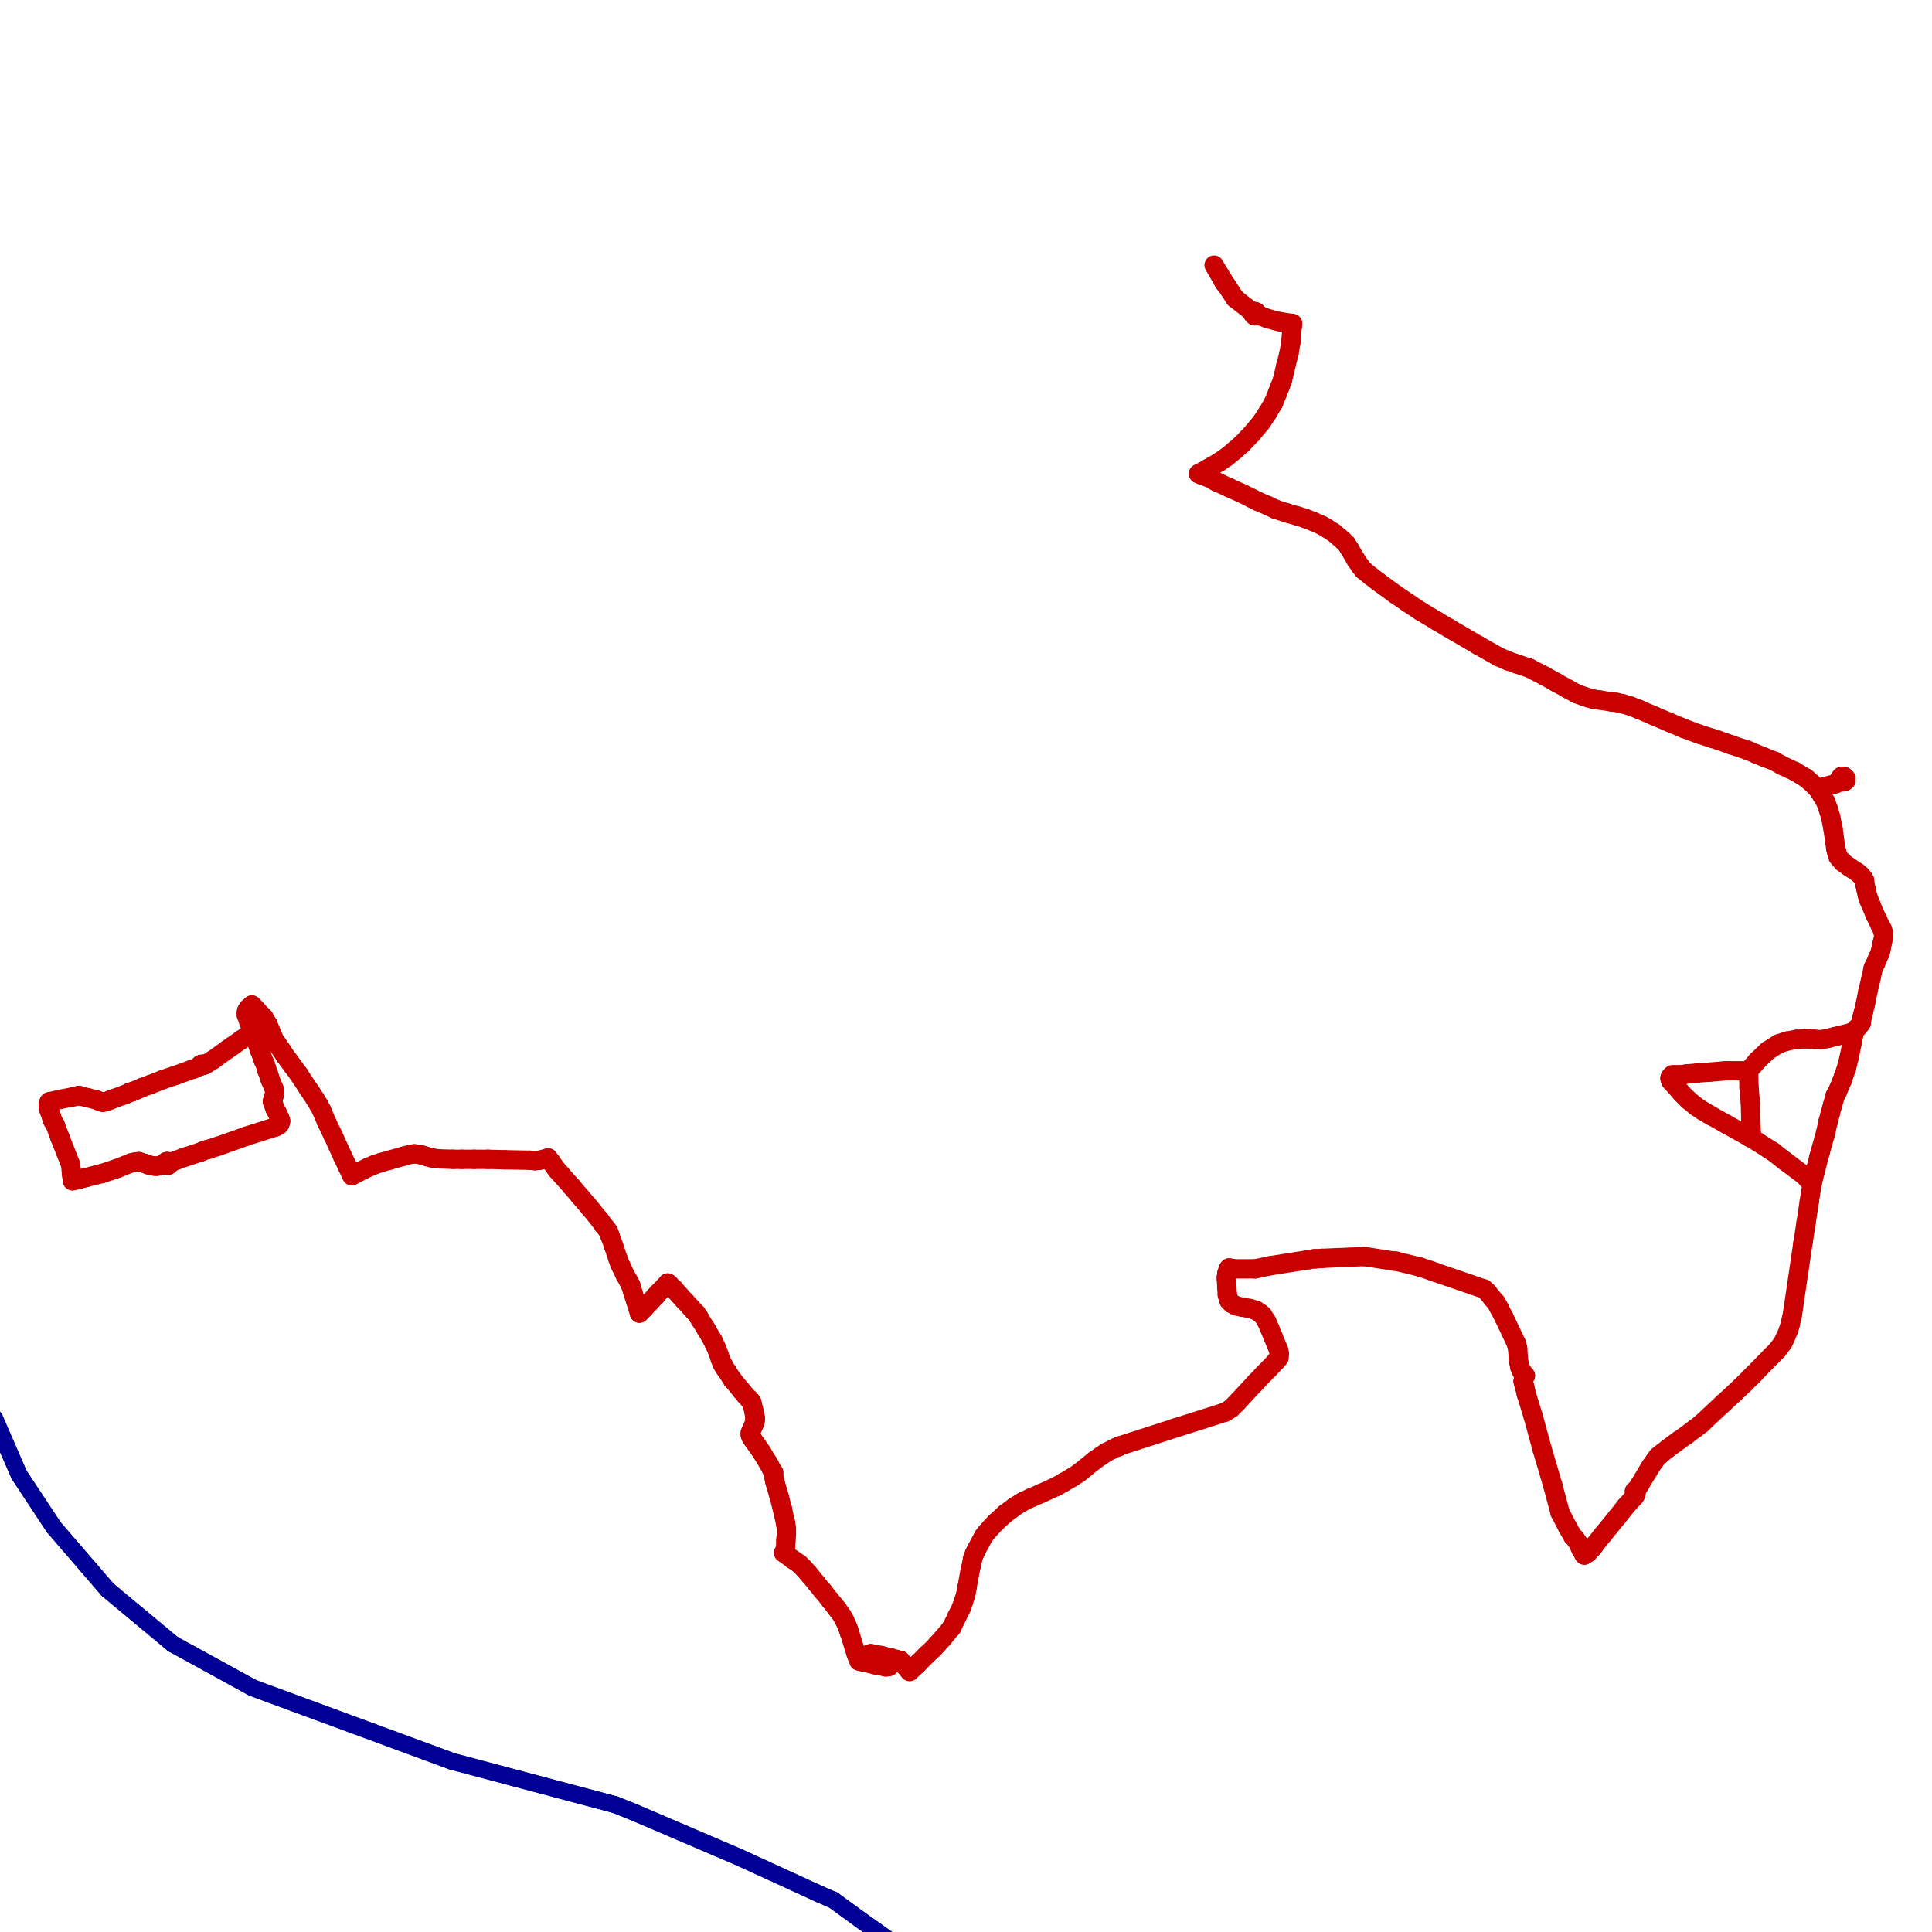 <?xml version="1.0" encoding="utf-8" ?>
<svg baseProfile="tiny" height="400" version="1.2" width="400" xmlns="http://www.w3.org/2000/svg" xmlns:ev="http://www.w3.org/2001/xml-events" xmlns:xlink="http://www.w3.org/1999/xlink"><defs /><line stroke="rgb(0,0,150)" stroke-linecap="round" stroke-width="3.5" x1="192.014" x2="178.122" y1="407.294" y2="397.466" /><line stroke="rgb(0,0,150)" stroke-linecap="round" stroke-width="3.5" x1="178.122" x2="172.547" y1="397.466" y2="393.402" /><line stroke="rgb(0,0,150)" stroke-linecap="round" stroke-width="3.5" x1="172.547" x2="169.712" y1="393.402" y2="392.174" /><line stroke="rgb(0,0,150)" stroke-linecap="round" stroke-width="3.5" x1="169.712" x2="152.795" y1="392.174" y2="384.424" /><line stroke="rgb(0,0,150)" stroke-linecap="round" stroke-width="3.5" x1="152.795" x2="131.154" y1="384.424" y2="375.163" /><line stroke="rgb(0,0,150)" stroke-linecap="round" stroke-width="3.5" x1="131.154" x2="127.374" y1="375.163" y2="373.651" /><line stroke="rgb(0,0,150)" stroke-linecap="round" stroke-width="3.5" x1="127.374" x2="93.636" y1="373.651" y2="364.673" /><line stroke="rgb(0,0,150)" stroke-linecap="round" stroke-width="3.5" x1="93.636" x2="52.338" y1="364.673" y2="349.458" /><line stroke="rgb(0,0,150)" stroke-linecap="round" stroke-width="3.5" x1="52.338" x2="35.8" y1="349.458" y2="340.385" /><line stroke="rgb(0,0,150)" stroke-linecap="round" stroke-width="3.5" x1="35.8" x2="22.285" y1="340.385" y2="329.139" /><line stroke="rgb(0,0,150)" stroke-linecap="round" stroke-width="3.5" x1="22.285" x2="11.134" y1="329.139" y2="316.192" /><line stroke="rgb(0,0,150)" stroke-linecap="round" stroke-width="3.5" x1="11.134" x2="3.952" y1="316.192" y2="305.325" /><line stroke="rgb(0,0,150)" stroke-linecap="round" stroke-width="3.5" x1="3.952" x2="-1.151" y1="305.325" y2="293.606" /><line stroke="rgb(0,0,150)" stroke-linecap="round" stroke-width="3.5" x1="192.014" x2="178.122" y1="407.294" y2="397.466" /><line stroke="rgb(0,0,150)" stroke-linecap="round" stroke-width="3.5" x1="178.122" x2="172.547" y1="397.466" y2="393.402" /><line stroke="rgb(0,0,150)" stroke-linecap="round" stroke-width="3.5" x1="172.547" x2="169.712" y1="393.402" y2="392.174" /><line stroke="rgb(0,0,150)" stroke-linecap="round" stroke-width="3.5" x1="169.712" x2="152.795" y1="392.174" y2="384.424" /><line stroke="rgb(0,0,150)" stroke-linecap="round" stroke-width="3.5" x1="152.795" x2="131.154" y1="384.424" y2="375.163" /><line stroke="rgb(0,0,150)" stroke-linecap="round" stroke-width="3.5" x1="131.154" x2="127.374" y1="375.163" y2="373.651" /><line stroke="rgb(0,0,150)" stroke-linecap="round" stroke-width="3.5" x1="127.374" x2="93.636" y1="373.651" y2="364.673" /><line stroke="rgb(0,0,150)" stroke-linecap="round" stroke-width="3.5" x1="93.636" x2="52.338" y1="364.673" y2="349.458" /><line stroke="rgb(0,0,150)" stroke-linecap="round" stroke-width="3.5" x1="52.338" x2="35.8" y1="349.458" y2="340.385" /><line stroke="rgb(0,0,150)" stroke-linecap="round" stroke-width="3.5" x1="35.8" x2="22.285" y1="340.385" y2="329.139" /><line stroke="rgb(0,0,150)" stroke-linecap="round" stroke-width="3.5" x1="22.285" x2="11.134" y1="329.139" y2="316.192" /><line stroke="rgb(0,0,150)" stroke-linecap="round" stroke-width="3.5" x1="11.134" x2="3.952" y1="316.192" y2="305.325" /><line stroke="rgb(0,0,150)" stroke-linecap="round" stroke-width="3.5" x1="3.952" x2="-1.151" y1="305.325" y2="293.606" /><line stroke="rgb(200,0,0)" stroke-linecap="round" stroke-width="4" x1="10.0" x2="10.0" y1="229.249" y2="229.06" /><line stroke="rgb(200,0,0)" stroke-linecap="round" stroke-width="4" x1="10.0" x2="10.0" y1="229.06" y2="228.587" /><line stroke="rgb(200,0,0)" stroke-linecap="round" stroke-width="4" x1="10.0" x2="10.189" y1="228.587" y2="228.115" /><line stroke="rgb(200,0,0)" stroke-linecap="round" stroke-width="4" x1="16.332" x2="16.521" y1="226.792" y2="226.886" /><line stroke="rgb(200,0,0)" stroke-linecap="round" stroke-width="4" x1="16.521" x2="18.127" y1="226.886" y2="227.264" /><line stroke="rgb(200,0,0)" stroke-linecap="round" stroke-width="4" x1="18.127" x2="20.017" y1="227.264" y2="227.737" /><line stroke="rgb(200,0,0)" stroke-linecap="round" stroke-width="4" x1="20.017" x2="20.679" y1="227.737" y2="228.02" /><line stroke="rgb(200,0,0)" stroke-linecap="round" stroke-width="4" x1="20.679" x2="21.246" y1="228.02" y2="228.209" /><line stroke="rgb(200,0,0)" stroke-linecap="round" stroke-width="4" x1="52.243" x2="52.432" y1="213.467" y2="213.75" /><line stroke="rgb(200,0,0)" stroke-linecap="round" stroke-width="4" x1="52.432" x2="52.81" y1="213.75" y2="214.884" /><line stroke="rgb(200,0,0)" stroke-linecap="round" stroke-width="4" x1="52.81" x2="53.283" y1="214.884" y2="216.018" /><line stroke="rgb(200,0,0)" stroke-linecap="round" stroke-width="4" x1="53.283" x2="53.661" y1="216.018" y2="217.247" /><line stroke="rgb(200,0,0)" stroke-linecap="round" stroke-width="4" x1="53.661" x2="54.133" y1="217.247" y2="218.381" /><line stroke="rgb(200,0,0)" stroke-linecap="round" stroke-width="4" x1="54.133" x2="54.511" y1="218.381" y2="219.515" /><line stroke="rgb(200,0,0)" stroke-linecap="round" stroke-width="4" x1="54.511" x2="54.889" y1="219.515" y2="220.271" /><line stroke="rgb(200,0,0)" stroke-linecap="round" stroke-width="4" x1="54.889" x2="55.173" y1="220.271" y2="221.216" /><line stroke="rgb(200,0,0)" stroke-linecap="round" stroke-width="4" x1="55.173" x2="55.173" y1="221.216" y2="221.311" /><line stroke="rgb(200,0,0)" stroke-linecap="round" stroke-width="4" x1="57.913" x2="57.63" y1="232.746" y2="233.029" /><line stroke="rgb(200,0,0)" stroke-linecap="round" stroke-width="4" x1="57.63" x2="57.063" y1="233.029" y2="233.313" /><line stroke="rgb(200,0,0)" stroke-linecap="round" stroke-width="4" x1="55.173" x2="55.267" y1="221.311" y2="221.594" /><line stroke="rgb(200,0,0)" stroke-linecap="round" stroke-width="4" x1="55.267" x2="55.645" y1="221.594" y2="222.539" /><line stroke="rgb(200,0,0)" stroke-linecap="round" stroke-width="4" x1="55.645" x2="55.929" y1="222.539" y2="223.484" /><line stroke="rgb(200,0,0)" stroke-linecap="round" stroke-width="4" x1="55.929" x2="56.874" y1="223.484" y2="225.752" /><line stroke="rgb(200,0,0)" stroke-linecap="round" stroke-width="4" x1="56.874" x2="56.874" y1="225.752" y2="226.319" /><line stroke="rgb(200,0,0)" stroke-linecap="round" stroke-width="4" x1="56.874" x2="56.874" y1="226.319" y2="226.414" /><line stroke="rgb(200,0,0)" stroke-linecap="round" stroke-width="4" x1="56.874" x2="56.59" y1="226.414" y2="227.359" /><line stroke="rgb(200,0,0)" stroke-linecap="round" stroke-width="4" x1="56.59" x2="56.496" y1="227.359" y2="227.737" /><line stroke="rgb(200,0,0)" stroke-linecap="round" stroke-width="4" x1="56.496" x2="56.401" y1="227.737" y2="228.02" /><line stroke="rgb(200,0,0)" stroke-linecap="round" stroke-width="4" x1="56.401" x2="56.496" y1="228.02" y2="228.304" /><line stroke="rgb(200,0,0)" stroke-linecap="round" stroke-width="4" x1="56.496" x2="56.59" y1="228.304" y2="228.587" /><line stroke="rgb(200,0,0)" stroke-linecap="round" stroke-width="4" x1="56.59" x2="56.968" y1="228.587" y2="229.627" /><line stroke="rgb(200,0,0)" stroke-linecap="round" stroke-width="4" x1="56.968" x2="57.346" y1="229.627" y2="230.288" /><line stroke="rgb(200,0,0)" stroke-linecap="round" stroke-width="4" x1="57.346" x2="57.724" y1="230.288" y2="231.139" /><line stroke="rgb(200,0,0)" stroke-linecap="round" stroke-width="4" x1="57.724" x2="57.913" y1="231.139" y2="231.517" /><line stroke="rgb(200,0,0)" stroke-linecap="round" stroke-width="4" x1="57.913" x2="58.102" y1="231.517" y2="232.084" /><line stroke="rgb(200,0,0)" stroke-linecap="round" stroke-width="4" x1="58.102" x2="58.008" y1="232.084" y2="232.368" /><line stroke="rgb(200,0,0)" stroke-linecap="round" stroke-width="4" x1="58.008" x2="57.913" y1="232.368" y2="232.746" /><line stroke="rgb(200,0,0)" stroke-linecap="round" stroke-width="4" x1="162.246" x2="162.624" y1="321.485" y2="320.729" /><line stroke="rgb(200,0,0)" stroke-linecap="round" stroke-width="4" x1="162.624" x2="162.718" y1="320.729" y2="318.839" /><line stroke="rgb(200,0,0)" stroke-linecap="round" stroke-width="4" x1="162.718" x2="162.813" y1="318.839" y2="317.61" /><line stroke="rgb(200,0,0)" stroke-linecap="round" stroke-width="4" x1="162.813" x2="162.813" y1="317.61" y2="316.476" /><line stroke="rgb(200,0,0)" stroke-linecap="round" stroke-width="4" x1="162.813" x2="162.624" y1="316.476" y2="315.248" /><line stroke="rgb(200,0,0)" stroke-linecap="round" stroke-width="4" x1="162.624" x2="161.962" y1="315.248" y2="312.318" /><line stroke="rgb(200,0,0)" stroke-linecap="round" stroke-width="4" x1="161.962" x2="161.395" y1="312.318" y2="310.144" /><line stroke="rgb(200,0,0)" stroke-linecap="round" stroke-width="4" x1="161.395" x2="160.45" y1="310.144" y2="306.837" /><line stroke="rgb(200,0,0)" stroke-linecap="round" stroke-width="4" x1="160.45" x2="160.167" y1="306.837" y2="305.608" /><line stroke="rgb(200,0,0)" stroke-linecap="round" stroke-width="4" x1="138.242" x2="137.58" y1="265.633" y2="266.389" /><line stroke="rgb(200,0,0)" stroke-linecap="round" stroke-width="4" x1="137.58" x2="136.163" y1="266.389" y2="267.807" /><line stroke="rgb(200,0,0)" stroke-linecap="round" stroke-width="4" x1="136.163" x2="135.879" y1="267.807" y2="268.185" /><line stroke="rgb(200,0,0)" stroke-linecap="round" stroke-width="4" x1="135.879" x2="135.69" y1="268.185" y2="268.373" /><line stroke="rgb(200,0,0)" stroke-linecap="round" stroke-width="4" x1="135.69" x2="135.596" y1="268.373" y2="268.468" /><line stroke="rgb(200,0,0)" stroke-linecap="round" stroke-width="4" x1="135.596" x2="134.651" y1="268.468" y2="269.508" /><line stroke="rgb(200,0,0)" stroke-linecap="round" stroke-width="4" x1="134.651" x2="134.178" y1="269.508" y2="269.98" /><line stroke="rgb(200,0,0)" stroke-linecap="round" stroke-width="4" x1="134.178" x2="133.422" y1="269.98" y2="270.831" /><line stroke="rgb(200,0,0)" stroke-linecap="round" stroke-width="4" x1="133.422" x2="132.382" y1="270.831" y2="271.87" /><line stroke="rgb(200,0,0)" stroke-linecap="round" stroke-width="4" x1="27.105" x2="24.27" y1="240.778" y2="241.912" /><line stroke="rgb(200,0,0)" stroke-linecap="round" stroke-width="4" x1="24.27" x2="21.151" y1="241.912" y2="242.952" /><line stroke="rgb(200,0,0)" stroke-linecap="round" stroke-width="4" x1="21.151" x2="17.749" y1="242.952" y2="243.803" /><line stroke="rgb(200,0,0)" stroke-linecap="round" stroke-width="4" x1="17.749" x2="16.615" y1="243.803" y2="244.086" /><line stroke="rgb(200,0,0)" stroke-linecap="round" stroke-width="4" x1="16.615" x2="15.859" y1="244.086" y2="244.275" /><line stroke="rgb(200,0,0)" stroke-linecap="round" stroke-width="4" x1="15.859" x2="15.009" y1="244.275" y2="244.464" /><line stroke="rgb(200,0,0)" stroke-linecap="round" stroke-width="4" x1="39.769" x2="40.147" y1="221.405" y2="221.311" /><line stroke="rgb(200,0,0)" stroke-linecap="round" stroke-width="4" x1="40.147" x2="41.186" y1="221.311" y2="220.838" /><line stroke="rgb(200,0,0)" stroke-linecap="round" stroke-width="4" x1="41.186" x2="41.47" y1="220.838" y2="220.744" /><line stroke="rgb(200,0,0)" stroke-linecap="round" stroke-width="4" x1="21.246" x2="21.813" y1="228.209" y2="228.115" /><line stroke="rgb(200,0,0)" stroke-linecap="round" stroke-width="4" x1="21.813" x2="22.38" y1="228.115" y2="227.926" /><line stroke="rgb(200,0,0)" stroke-linecap="round" stroke-width="4" x1="22.38" x2="23.041" y1="227.926" y2="227.642" /><line stroke="rgb(200,0,0)" stroke-linecap="round" stroke-width="4" x1="52.243" x2="51.96" y1="213.467" y2="212.805" /><line stroke="rgb(200,0,0)" stroke-linecap="round" stroke-width="4" x1="51.96" x2="51.487" y1="212.805" y2="211.482" /><line stroke="rgb(200,0,0)" stroke-linecap="round" stroke-width="4" x1="51.487" x2="51.015" y1="211.482" y2="210.159" /><line stroke="rgb(200,0,0)" stroke-linecap="round" stroke-width="4" x1="51.015" x2="51.015" y1="210.159" y2="209.592" /><line stroke="rgb(200,0,0)" stroke-linecap="round" stroke-width="4" x1="51.015" x2="51.109" y1="209.592" y2="209.214" /><line stroke="rgb(200,0,0)" stroke-linecap="round" stroke-width="4" x1="51.109" x2="51.393" y1="209.214" y2="208.742" /><line stroke="rgb(200,0,0)" stroke-linecap="round" stroke-width="4" x1="51.393" x2="52.149" y1="208.742" y2="208.08" /><line stroke="rgb(200,0,0)" stroke-linecap="round" stroke-width="4" x1="160.167" x2="160.167" y1="305.608" y2="304.852" /><line stroke="rgb(200,0,0)" stroke-linecap="round" stroke-width="4" x1="160.167" x2="159.789" y1="304.852" y2="304.285" /><line stroke="rgb(200,0,0)" stroke-linecap="round" stroke-width="4" x1="159.789" x2="159.316" y1="304.285" y2="303.34" /><line stroke="rgb(200,0,0)" stroke-linecap="round" stroke-width="4" x1="159.316" x2="159.033" y1="303.34" y2="302.867" /><line stroke="rgb(200,0,0)" stroke-linecap="round" stroke-width="4" x1="155.347" x2="155.63" y1="296.63" y2="295.969" /><line stroke="rgb(200,0,0)" stroke-linecap="round" stroke-width="4" x1="155.63" x2="156.008" y1="295.969" y2="295.118" /><line stroke="rgb(200,0,0)" stroke-linecap="round" stroke-width="4" x1="156.008" x2="156.292" y1="295.118" y2="294.457" /><line stroke="rgb(200,0,0)" stroke-linecap="round" stroke-width="4" x1="156.292" x2="156.292" y1="294.457" y2="294.268" /><line stroke="rgb(200,0,0)" stroke-linecap="round" stroke-width="4" x1="156.292" x2="156.292" y1="294.268" y2="293.89" /><line stroke="rgb(200,0,0)" stroke-linecap="round" stroke-width="4" x1="156.292" x2="156.387" y1="293.89" y2="293.606" /><line stroke="rgb(200,0,0)" stroke-linecap="round" stroke-width="4" x1="156.387" x2="156.197" y1="293.606" y2="292.755" /><line stroke="rgb(200,0,0)" stroke-linecap="round" stroke-width="4" x1="156.197" x2="156.008" y1="292.755" y2="291.81" /><line stroke="rgb(200,0,0)" stroke-linecap="round" stroke-width="4" x1="156.008" x2="155.725" y1="291.81" y2="290.676" /><line stroke="rgb(200,0,0)" stroke-linecap="round" stroke-width="4" x1="155.63" x2="155.441" y1="290.298" y2="290.109" /><line stroke="rgb(200,0,0)" stroke-linecap="round" stroke-width="4" x1="155.441" x2="155.347" y1="290.109" y2="290.015" /><line stroke="rgb(200,0,0)" stroke-linecap="round" stroke-width="4" x1="155.347" x2="155.158" y1="290.015" y2="289.731" /><line stroke="rgb(200,0,0)" stroke-linecap="round" stroke-width="4" x1="155.158" x2="155.158" y1="289.731" y2="289.731" /><line stroke="rgb(200,0,0)" stroke-linecap="round" stroke-width="4" x1="155.158" x2="154.969" y1="289.731" y2="289.542" /><line stroke="rgb(200,0,0)" stroke-linecap="round" stroke-width="4" x1="154.969" x2="154.402" y1="289.542" y2="288.975" /><line stroke="rgb(200,0,0)" stroke-linecap="round" stroke-width="4" x1="154.402" x2="153.457" y1="288.975" y2="287.841" /><line stroke="rgb(200,0,0)" stroke-linecap="round" stroke-width="4" x1="153.457" x2="151.756" y1="287.841" y2="285.762" /><line stroke="rgb(200,0,0)" stroke-linecap="round" stroke-width="4" x1="151.756" x2="151.661" y1="285.762" y2="285.668" /><line stroke="rgb(200,0,0)" stroke-linecap="round" stroke-width="4" x1="151.661" x2="150.433" y1="285.668" y2="283.778" /><line stroke="rgb(200,0,0)" stroke-linecap="round" stroke-width="4" x1="150.433" x2="149.96" y1="283.778" y2="283.116" /><line stroke="rgb(200,0,0)" stroke-linecap="round" stroke-width="4" x1="149.96" x2="149.771" y1="283.116" y2="282.644" /><line stroke="rgb(200,0,0)" stroke-linecap="round" stroke-width="4" x1="149.771" x2="149.582" y1="282.644" y2="282.455" /><line stroke="rgb(200,0,0)" stroke-linecap="round" stroke-width="4" x1="149.582" x2="149.393" y1="282.455" y2="281.982" /><line stroke="rgb(200,0,0)" stroke-linecap="round" stroke-width="4" x1="149.393" x2="149.11" y1="281.982" y2="281.321" /><line stroke="rgb(200,0,0)" stroke-linecap="round" stroke-width="4" x1="149.11" x2="148.921" y1="281.321" y2="280.659" /><line stroke="rgb(200,0,0)" stroke-linecap="round" stroke-width="4" x1="148.921" x2="148.637" y1="280.659" y2="279.903" /><line stroke="rgb(200,0,0)" stroke-linecap="round" stroke-width="4" x1="148.637" x2="148.259" y1="279.903" y2="278.958" /><line stroke="rgb(200,0,0)" stroke-linecap="round" stroke-width="4" x1="148.259" x2="147.881" y1="278.958" y2="278.202" /><line stroke="rgb(200,0,0)" stroke-linecap="round" stroke-width="4" x1="147.881" x2="147.598" y1="278.202" y2="277.54" /><line stroke="rgb(200,0,0)" stroke-linecap="round" stroke-width="4" x1="147.598" x2="147.409" y1="277.54" y2="277.257" /><line stroke="rgb(200,0,0)" stroke-linecap="round" stroke-width="4" x1="147.409" x2="146.369" y1="277.257" y2="275.461" /><line stroke="rgb(200,0,0)" stroke-linecap="round" stroke-width="4" x1="146.369" x2="146.086" y1="275.461" y2="274.989" /><line stroke="rgb(200,0,0)" stroke-linecap="round" stroke-width="4" x1="146.086" x2="144.952" y1="274.989" y2="273.193" /><line stroke="rgb(200,0,0)" stroke-linecap="round" stroke-width="4" x1="144.952" x2="144.762" y1="273.193" y2="272.815" /><line stroke="rgb(200,0,0)" stroke-linecap="round" stroke-width="4" x1="144.762" x2="144.479" y1="272.815" y2="272.437" /><line stroke="rgb(200,0,0)" stroke-linecap="round" stroke-width="4" x1="144.479" x2="144.196" y1="272.437" y2="271.965" /><line stroke="rgb(200,0,0)" stroke-linecap="round" stroke-width="4" x1="144.196" x2="143.629" y1="271.965" y2="271.398" /><line stroke="rgb(200,0,0)" stroke-linecap="round" stroke-width="4" x1="143.629" x2="142.967" y1="271.398" y2="270.642" /><line stroke="rgb(200,0,0)" stroke-linecap="round" stroke-width="4" x1="142.967" x2="141.927" y1="270.642" y2="269.508" /><line stroke="rgb(200,0,0)" stroke-linecap="round" stroke-width="4" x1="141.927" x2="141.644" y1="269.508" y2="269.224" /><line stroke="rgb(200,0,0)" stroke-linecap="round" stroke-width="4" x1="141.644" x2="140.793" y1="269.224" y2="268.279" /><line stroke="rgb(200,0,0)" stroke-linecap="round" stroke-width="4" x1="140.793" x2="139.943" y1="268.279" y2="267.334" /><line stroke="rgb(200,0,0)" stroke-linecap="round" stroke-width="4" x1="139.943" x2="139.565" y1="267.334" y2="266.861" /><line stroke="rgb(200,0,0)" stroke-linecap="round" stroke-width="4" x1="139.565" x2="139.376" y1="266.861" y2="266.767" /><line stroke="rgb(200,0,0)" stroke-linecap="round" stroke-width="4" x1="139.376" x2="138.525" y1="266.767" y2="265.822" /><line stroke="rgb(200,0,0)" stroke-linecap="round" stroke-width="4" x1="132.382" x2="131.626" y1="271.87" y2="269.413" /><line stroke="rgb(200,0,0)" stroke-linecap="round" stroke-width="4" x1="131.626" x2="131.059" y1="269.413" y2="267.712" /><line stroke="rgb(200,0,0)" stroke-linecap="round" stroke-width="4" x1="131.059" x2="130.587" y1="267.712" y2="266.105" /><line stroke="rgb(200,0,0)" stroke-linecap="round" stroke-width="4" x1="130.587" x2="130.209" y1="266.105" y2="265.349" /><line stroke="rgb(200,0,0)" stroke-linecap="round" stroke-width="4" x1="130.209" x2="129.453" y1="265.349" y2="264.026" /><line stroke="rgb(200,0,0)" stroke-linecap="round" stroke-width="4" x1="129.453" x2="128.602" y1="264.026" y2="262.231" /><line stroke="rgb(200,0,0)" stroke-linecap="round" stroke-width="4" x1="128.602" x2="128.319" y1="262.231" y2="261.664" /><line stroke="rgb(200,0,0)" stroke-linecap="round" stroke-width="4" x1="128.319" x2="127.941" y1="261.664" y2="260.624" /><line stroke="rgb(200,0,0)" stroke-linecap="round" stroke-width="4" x1="127.941" x2="127.09" y1="260.624" y2="258.073" /><line stroke="rgb(200,0,0)" stroke-linecap="round" stroke-width="4" x1="127.09" x2="126.24" y1="258.073" y2="255.71" /><line stroke="rgb(200,0,0)" stroke-linecap="round" stroke-width="4" x1="126.24" x2="125.956" y1="255.71" y2="254.954" /><line stroke="rgb(200,0,0)" stroke-linecap="round" stroke-width="4" x1="125.956" x2="125.484" y1="254.954" y2="254.292" /><line stroke="rgb(200,0,0)" stroke-linecap="round" stroke-width="4" x1="125.484" x2="124.917" y1="254.292" y2="253.631" /><line stroke="rgb(200,0,0)" stroke-linecap="round" stroke-width="4" x1="124.917" x2="124.255" y1="253.631" y2="252.686" /><line stroke="rgb(200,0,0)" stroke-linecap="round" stroke-width="4" x1="124.255" x2="122.176" y1="252.686" y2="250.134" /><line stroke="rgb(200,0,0)" stroke-linecap="round" stroke-width="4" x1="122.176" x2="120.002" y1="250.134" y2="247.583" /><line stroke="rgb(200,0,0)" stroke-linecap="round" stroke-width="4" x1="120.002" x2="118.301" y1="247.583" y2="245.598" /><line stroke="rgb(200,0,0)" stroke-linecap="round" stroke-width="4" x1="118.301" x2="116.128" y1="245.598" y2="243.141" /><line stroke="rgb(200,0,0)" stroke-linecap="round" stroke-width="4" x1="116.128" x2="115.277" y1="243.141" y2="242.196" /><line stroke="rgb(200,0,0)" stroke-linecap="round" stroke-width="4" x1="115.277" x2="114.049" y1="242.196" y2="240.495" /><line stroke="rgb(200,0,0)" stroke-linecap="round" stroke-width="4" x1="114.049" x2="113.86" y1="240.495" y2="240.306" /><line stroke="rgb(200,0,0)" stroke-linecap="round" stroke-width="4" x1="113.86" x2="113.576" y1="240.306" y2="239.928" /><line stroke="rgb(200,0,0)" stroke-linecap="round" stroke-width="4" x1="113.576" x2="113.482" y1="239.928" y2="239.739" /><line stroke="rgb(200,0,0)" stroke-linecap="round" stroke-width="4" x1="10.0" x2="10.189" y1="229.249" y2="229.911" /><line stroke="rgb(200,0,0)" stroke-linecap="round" stroke-width="4" x1="10.189" x2="10.662" y1="229.911" y2="231.233" /><line stroke="rgb(200,0,0)" stroke-linecap="round" stroke-width="4" x1="10.662" x2="10.945" y1="231.233" y2="232.084" /><line stroke="rgb(200,0,0)" stroke-linecap="round" stroke-width="4" x1="179.351" x2="179.351" y1="343.882" y2="343.221" /><line stroke="rgb(200,0,0)" stroke-linecap="round" stroke-width="4" x1="179.351" x2="179.54" y1="343.221" y2="342.748" /><line stroke="rgb(200,0,0)" stroke-linecap="round" stroke-width="4" x1="179.54" x2="179.918" y1="342.748" y2="342.465" /><line stroke="rgb(200,0,0)" stroke-linecap="round" stroke-width="4" x1="179.918" x2="180.296" y1="342.465" y2="342.37" /><line stroke="rgb(200,0,0)" stroke-linecap="round" stroke-width="4" x1="180.296" x2="181.524" y1="342.37" y2="342.654" /><line stroke="rgb(200,0,0)" stroke-linecap="round" stroke-width="4" x1="186.439" x2="185.683" y1="343.788" y2="343.788" /><line stroke="rgb(200,0,0)" stroke-linecap="round" stroke-width="4" x1="185.683" x2="185.116" y1="343.788" y2="343.977" /><line stroke="rgb(200,0,0)" stroke-linecap="round" stroke-width="4" x1="185.116" x2="184.454" y1="343.977" y2="344.638" /><line stroke="rgb(200,0,0)" stroke-linecap="round" stroke-width="4" x1="184.454" x2="184.076" y1="344.638" y2="345.016" /><line stroke="rgb(200,0,0)" stroke-linecap="round" stroke-width="4" x1="184.076" x2="183.415" y1="345.016" y2="345.111" /><line stroke="rgb(200,0,0)" stroke-linecap="round" stroke-width="4" x1="183.415" x2="182.564" y1="345.111" y2="344.922" /><line stroke="rgb(200,0,0)" stroke-linecap="round" stroke-width="4" x1="188.329" x2="187.478" y1="346.056" y2="345.016" /><line stroke="rgb(200,0,0)" stroke-linecap="round" stroke-width="4" x1="187.478" x2="187.195" y1="345.016" y2="344.638" /><line stroke="rgb(200,0,0)" stroke-linecap="round" stroke-width="4" x1="187.195" x2="186.439" y1="344.638" y2="343.788" /><line stroke="rgb(200,0,0)" stroke-linecap="round" stroke-width="4" x1="375.163" x2="376.58" y1="245.126" y2="239.55" /><line stroke="rgb(200,0,0)" stroke-linecap="round" stroke-width="4" x1="376.58" x2="376.864" y1="239.55" y2="238.51" /><line stroke="rgb(200,0,0)" stroke-linecap="round" stroke-width="4" x1="376.864" x2="377.998" y1="238.51" y2="234.447" /><line stroke="rgb(200,0,0)" stroke-linecap="round" stroke-width="4" x1="377.998" x2="378.471" y1="234.447" y2="232.273" /><line stroke="rgb(200,0,0)" stroke-linecap="round" stroke-width="4" x1="378.471" x2="378.943" y1="232.273" y2="230.477" /><line stroke="rgb(200,0,0)" stroke-linecap="round" stroke-width="4" x1="378.943" x2="379.416" y1="230.477" y2="228.776" /><line stroke="rgb(200,0,0)" stroke-linecap="round" stroke-width="4" x1="379.416" x2="379.983" y1="228.776" y2="226.792" /><line stroke="rgb(200,0,0)" stroke-linecap="round" stroke-width="4" x1="379.983" x2="380.361" y1="226.792" y2="226.13" /><line stroke="rgb(200,0,0)" stroke-linecap="round" stroke-width="4" x1="380.361" x2="381.4" y1="226.13" y2="223.673" /><line stroke="rgb(200,0,0)" stroke-linecap="round" stroke-width="4" x1="381.4" x2="381.495" y1="223.673" y2="223.484" /><line stroke="rgb(200,0,0)" stroke-linecap="round" stroke-width="4" x1="381.495" x2="381.778" y1="223.484" y2="222.539" /><line stroke="rgb(200,0,0)" stroke-linecap="round" stroke-width="4" x1="381.778" x2="382.251" y1="222.539" y2="221.311" /><line stroke="rgb(200,0,0)" stroke-linecap="round" stroke-width="4" x1="382.251" x2="382.912" y1="221.311" y2="218.665" /><line stroke="rgb(200,0,0)" stroke-linecap="round" stroke-width="4" x1="382.912" x2="383.385" y1="218.665" y2="216.207" /><line stroke="rgb(200,0,0)" stroke-linecap="round" stroke-width="4" x1="383.385" x2="383.763" y1="216.207" y2="214.317" /><line stroke="rgb(200,0,0)" stroke-linecap="round" stroke-width="4" x1="383.763" x2="383.857" y1="214.317" y2="213.561" /><line stroke="rgb(200,0,0)" stroke-linecap="round" stroke-width="4" x1="338.401" x2="338.684" y1="308.727" y2="309.01" /><line stroke="rgb(200,0,0)" stroke-linecap="round" stroke-width="4" x1="338.684" x2="338.684" y1="309.01" y2="309.388" /><line stroke="rgb(200,0,0)" stroke-linecap="round" stroke-width="4" x1="338.684" x2="338.401" y1="309.388" y2="309.861" /><line stroke="rgb(200,0,0)" stroke-linecap="round" stroke-width="4" x1="338.401" x2="336.605" y1="309.861" y2="311.845" /><line stroke="rgb(200,0,0)" stroke-linecap="round" stroke-width="4" x1="336.605" x2="334.81" y1="311.845" y2="314.113" /><line stroke="rgb(200,0,0)" stroke-linecap="round" stroke-width="4" x1="334.81" x2="331.88" y1="314.113" y2="317.705" /><line stroke="rgb(200,0,0)" stroke-linecap="round" stroke-width="4" x1="331.88" x2="329.99" y1="317.705" y2="320.067" /><line stroke="rgb(200,0,0)" stroke-linecap="round" stroke-width="4" x1="329.99" x2="329.801" y1="320.067" y2="320.351" /><line stroke="rgb(200,0,0)" stroke-linecap="round" stroke-width="4" x1="329.801" x2="328.762" y1="320.351" y2="321.485" /><line stroke="rgb(200,0,0)" stroke-linecap="round" stroke-width="4" x1="328.762" x2="328.384" y1="321.485" y2="321.674" /><line stroke="rgb(200,0,0)" stroke-linecap="round" stroke-width="4" x1="328.384" x2="328.005" y1="321.674" y2="321.957" /><line stroke="rgb(200,0,0)" stroke-linecap="round" stroke-width="4" x1="362.31" x2="362.594" y1="235.486" y2="234.825" /><line stroke="rgb(200,0,0)" stroke-linecap="round" stroke-width="4" x1="362.594" x2="362.499" y1="234.825" y2="232.368" /><line stroke="rgb(200,0,0)" stroke-linecap="round" stroke-width="4" x1="362.499" x2="362.405" y1="232.368" y2="228.398" /><line stroke="rgb(200,0,0)" stroke-linecap="round" stroke-width="4" x1="362.405" x2="362.121" y1="228.398" y2="225.28" /><line stroke="rgb(200,0,0)" stroke-linecap="round" stroke-width="4" x1="179.351" x2="179.162" y1="343.882" y2="344.071" /><line stroke="rgb(200,0,0)" stroke-linecap="round" stroke-width="4" x1="179.162" x2="178.595" y1="344.071" y2="344.071" /><line stroke="rgb(200,0,0)" stroke-linecap="round" stroke-width="4" x1="178.595" x2="178.122" y1="344.071" y2="343.882" /><line stroke="rgb(200,0,0)" stroke-linecap="round" stroke-width="4" x1="178.122" x2="177.839" y1="343.882" y2="343.882" /><line stroke="rgb(200,0,0)" stroke-linecap="round" stroke-width="4" x1="383.857" x2="383.101" y1="213.561" y2="213.845" /><line stroke="rgb(200,0,0)" stroke-linecap="round" stroke-width="4" x1="383.101" x2="379.983" y1="213.845" y2="214.601" /><line stroke="rgb(200,0,0)" stroke-linecap="round" stroke-width="4" x1="379.983" x2="378.471" y1="214.601" y2="214.979" /><line stroke="rgb(200,0,0)" stroke-linecap="round" stroke-width="4" x1="378.471" x2="377.053" y1="214.979" y2="215.262" /><line stroke="rgb(200,0,0)" stroke-linecap="round" stroke-width="4" x1="377.053" x2="375.635" y1="215.262" y2="215.168" /><line stroke="rgb(200,0,0)" stroke-linecap="round" stroke-width="4" x1="375.635" x2="373.84" y1="215.168" y2="215.073" /><line stroke="rgb(200,0,0)" stroke-linecap="round" stroke-width="4" x1="373.84" x2="372.044" y1="215.073" y2="215.168" /><line stroke="rgb(200,0,0)" stroke-linecap="round" stroke-width="4" x1="372.044" x2="369.965" y1="215.168" y2="215.546" /><line stroke="rgb(200,0,0)" stroke-linecap="round" stroke-width="4" x1="369.965" x2="368.264" y1="215.546" y2="216.113" /><line stroke="rgb(200,0,0)" stroke-linecap="round" stroke-width="4" x1="368.264" x2="365.996" y1="216.113" y2="217.53" /><line stroke="rgb(200,0,0)" stroke-linecap="round" stroke-width="4" x1="365.996" x2="363.822" y1="217.53" y2="219.609" /><line stroke="rgb(200,0,0)" stroke-linecap="round" stroke-width="4" x1="363.822" x2="362.027" y1="219.609" y2="221.689" /><line stroke="rgb(200,0,0)" stroke-linecap="round" stroke-width="4" x1="315.815" x2="315.531" y1="284.817" y2="285.101" /><line stroke="rgb(200,0,0)" stroke-linecap="round" stroke-width="4" x1="315.531" x2="315.531" y1="285.101" y2="285.195" /><line stroke="rgb(200,0,0)" stroke-linecap="round" stroke-width="4" x1="315.531" x2="315.342" y1="285.195" y2="285.951" /><line stroke="rgb(200,0,0)" stroke-linecap="round" stroke-width="4" x1="315.342" x2="315.531" y1="285.951" y2="286.707" /><line stroke="rgb(200,0,0)" stroke-linecap="round" stroke-width="4" x1="315.531" x2="315.72" y1="286.707" y2="287.369" /><line stroke="rgb(200,0,0)" stroke-linecap="round" stroke-width="4" x1="315.72" x2="316.003" y1="287.369" y2="288.597" /><line stroke="rgb(200,0,0)" stroke-linecap="round" stroke-width="4" x1="316.003" x2="317.421" y1="288.597" y2="293.228" /><line stroke="rgb(200,0,0)" stroke-linecap="round" stroke-width="4" x1="317.421" x2="319.311" y1="293.228" y2="300.127" /><line stroke="rgb(200,0,0)" stroke-linecap="round" stroke-width="4" x1="319.311" x2="321.485" y1="300.127" y2="307.498" /><line stroke="rgb(200,0,0)" stroke-linecap="round" stroke-width="4" x1="321.485" x2="322.997" y1="307.498" y2="313.168" /><line stroke="rgb(200,0,0)" stroke-linecap="round" stroke-width="4" x1="272.437" x2="272.059" y1="260.624" y2="260.624" /><line stroke="rgb(200,0,0)" stroke-linecap="round" stroke-width="4" x1="272.059" x2="270.925" y1="260.624" y2="260.813" /><line stroke="rgb(200,0,0)" stroke-linecap="round" stroke-width="4" x1="270.925" x2="263.081" y1="260.813" y2="262.042" /><line stroke="rgb(200,0,0)" stroke-linecap="round" stroke-width="4" x1="263.081" x2="259.868" y1="262.042" y2="262.703" /><line stroke="rgb(200,0,0)" stroke-linecap="round" stroke-width="4" x1="259.868" x2="255.427" y1="262.703" y2="262.703" /><line stroke="rgb(200,0,0)" stroke-linecap="round" stroke-width="4" x1="375.163" x2="374.501" y1="245.126" y2="244.275" /><line stroke="rgb(200,0,0)" stroke-linecap="round" stroke-width="4" x1="374.501" x2="374.218" y1="244.275" y2="244.086" /><line stroke="rgb(200,0,0)" stroke-linecap="round" stroke-width="4" x1="374.218" x2="373.745" y1="244.086" y2="243.519" /><line stroke="rgb(200,0,0)" stroke-linecap="round" stroke-width="4" x1="373.745" x2="369.587" y1="243.519" y2="240.4" /><line stroke="rgb(200,0,0)" stroke-linecap="round" stroke-width="4" x1="369.587" x2="367.036" y1="240.4" y2="238.416" /><line stroke="rgb(200,0,0)" stroke-linecap="round" stroke-width="4" x1="367.036" x2="366.279" y1="238.416" y2="237.943" /><line stroke="rgb(200,0,0)" stroke-linecap="round" stroke-width="4" x1="366.279" x2="363.917" y1="237.943" y2="236.431" /><line stroke="rgb(200,0,0)" stroke-linecap="round" stroke-width="4" x1="363.917" x2="362.31" y1="236.431" y2="235.486" /><line stroke="rgb(200,0,0)" stroke-linecap="round" stroke-width="4" x1="34.288" x2="33.532" y1="240.967" y2="241.156" /><line stroke="rgb(200,0,0)" stroke-linecap="round" stroke-width="4" x1="33.532" x2="32.586" y1="241.156" y2="241.44" /><line stroke="rgb(200,0,0)" stroke-linecap="round" stroke-width="4" x1="32.586" x2="32.019" y1="241.44" y2="241.44" /><line stroke="rgb(200,0,0)" stroke-linecap="round" stroke-width="4" x1="32.019" x2="31.452" y1="241.44" y2="241.345" /><line stroke="rgb(200,0,0)" stroke-linecap="round" stroke-width="4" x1="31.452" x2="30.696" y1="241.345" y2="241.156" /><line stroke="rgb(200,0,0)" stroke-linecap="round" stroke-width="4" x1="30.696" x2="30.224" y1="241.156" y2="240.967" /><line stroke="rgb(200,0,0)" stroke-linecap="round" stroke-width="4" x1="30.224" x2="29.94" y1="240.967" y2="240.873" /><line stroke="rgb(200,0,0)" stroke-linecap="round" stroke-width="4" x1="29.94" x2="29.279" y1="240.873" y2="240.684" /><line stroke="rgb(200,0,0)" stroke-linecap="round" stroke-width="4" x1="29.279" x2="28.712" y1="240.684" y2="240.495" /><line stroke="rgb(200,0,0)" stroke-linecap="round" stroke-width="4" x1="28.712" x2="27.956" y1="240.495" y2="240.589" /><line stroke="rgb(200,0,0)" stroke-linecap="round" stroke-width="4" x1="27.956" x2="27.105" y1="240.589" y2="240.778" /><line stroke="rgb(200,0,0)" stroke-linecap="round" stroke-width="4" x1="380.55" x2="380.266" y1="177.366" y2="176.421" /><line stroke="rgb(200,0,0)" stroke-linecap="round" stroke-width="4" x1="380.266" x2="380.077" y1="176.421" y2="175.665" /><line stroke="rgb(200,0,0)" stroke-linecap="round" stroke-width="4" x1="380.077" x2="379.51" y1="175.665" y2="171.602" /><line stroke="rgb(200,0,0)" stroke-linecap="round" stroke-width="4" x1="379.51" x2="379.038" y1="171.602" y2="169.239" /><line stroke="rgb(200,0,0)" stroke-linecap="round" stroke-width="4" x1="379.038" x2="378.471" y1="169.239" y2="167.349" /><line stroke="rgb(200,0,0)" stroke-linecap="round" stroke-width="4" x1="378.471" x2="377.998" y1="167.349" y2="166.026" /><line stroke="rgb(200,0,0)" stroke-linecap="round" stroke-width="4" x1="377.998" x2="377.147" y1="166.026" y2="164.608" /><line stroke="rgb(200,0,0)" stroke-linecap="round" stroke-width="4" x1="377.147" x2="376.864" y1="164.608" y2="164.041" /><line stroke="rgb(200,0,0)" stroke-linecap="round" stroke-width="4" x1="376.864" x2="376.675" y1="164.041" y2="163.758" /><line stroke="rgb(200,0,0)" stroke-linecap="round" stroke-width="4" x1="345.961" x2="345.772" y1="223.862" y2="223.39" /><line stroke="rgb(200,0,0)" stroke-linecap="round" stroke-width="4" x1="345.772" x2="345.772" y1="223.39" y2="223.106" /><line stroke="rgb(200,0,0)" stroke-linecap="round" stroke-width="4" x1="345.772" x2="345.961" y1="223.106" y2="222.823" /><line stroke="rgb(200,0,0)" stroke-linecap="round" stroke-width="4" x1="345.961" x2="346.245" y1="222.823" y2="222.539" /><line stroke="rgb(200,0,0)" stroke-linecap="round" stroke-width="4" x1="374.596" x2="373.934" y1="248.717" y2="253.158" /><line stroke="rgb(200,0,0)" stroke-linecap="round" stroke-width="4" x1="373.934" x2="373.273" y1="253.158" y2="257.411" /><line stroke="rgb(200,0,0)" stroke-linecap="round" stroke-width="4" x1="373.273" x2="371.099" y1="257.411" y2="272.154" /><line stroke="rgb(200,0,0)" stroke-linecap="round" stroke-width="4" x1="371.099" x2="370.627" y1="272.154" y2="274.233" /><line stroke="rgb(200,0,0)" stroke-linecap="round" stroke-width="4" x1="370.627" x2="370.343" y1="274.233" y2="275.272" /><line stroke="rgb(200,0,0)" stroke-linecap="round" stroke-width="4" x1="370.343" x2="369.587" y1="275.272" y2="277.068" /><line stroke="rgb(200,0,0)" stroke-linecap="round" stroke-width="4" x1="369.587" x2="369.115" y1="277.068" y2="278.013" /><line stroke="rgb(200,0,0)" stroke-linecap="round" stroke-width="4" x1="369.115" x2="367.981" y1="278.013" y2="279.525" /><line stroke="rgb(200,0,0)" stroke-linecap="round" stroke-width="4" x1="367.981" x2="366.658" y1="279.525" y2="280.848" /><line stroke="rgb(200,0,0)" stroke-linecap="round" stroke-width="4" x1="366.658" x2="363.066" y1="280.848" y2="284.534" /><line stroke="rgb(200,0,0)" stroke-linecap="round" stroke-width="4" x1="159.033" x2="157.709" y1="302.867" y2="300.694" /><line stroke="rgb(200,0,0)" stroke-linecap="round" stroke-width="4" x1="157.709" x2="156.67" y1="300.694" y2="299.182" /><line stroke="rgb(200,0,0)" stroke-linecap="round" stroke-width="4" x1="156.67" x2="155.914" y1="299.182" y2="298.142" /><line stroke="rgb(200,0,0)" stroke-linecap="round" stroke-width="4" x1="155.914" x2="155.536" y1="298.142" y2="297.575" /><line stroke="rgb(200,0,0)" stroke-linecap="round" stroke-width="4" x1="155.536" x2="155.347" y1="297.575" y2="297.103" /><line stroke="rgb(200,0,0)" stroke-linecap="round" stroke-width="4" x1="155.347" x2="155.347" y1="297.103" y2="296.63" /><line stroke="rgb(200,0,0)" stroke-linecap="round" stroke-width="4" x1="155.725" x2="155.63" y1="290.676" y2="290.298" /><line stroke="rgb(200,0,0)" stroke-linecap="round" stroke-width="4" x1="23.041" x2="25.688" y1="227.642" y2="226.697" /><line stroke="rgb(200,0,0)" stroke-linecap="round" stroke-width="4" x1="25.688" x2="26.16" y1="226.697" y2="226.508" /><line stroke="rgb(200,0,0)" stroke-linecap="round" stroke-width="4" x1="26.16" x2="26.727" y1="226.508" y2="226.225" /><line stroke="rgb(200,0,0)" stroke-linecap="round" stroke-width="4" x1="26.727" x2="27.294" y1="226.225" y2="226.036" /><line stroke="rgb(200,0,0)" stroke-linecap="round" stroke-width="4" x1="27.294" x2="27.389" y1="226.036" y2="226.036" /><line stroke="rgb(200,0,0)" stroke-linecap="round" stroke-width="4" x1="27.389" x2="27.861" y1="226.036" y2="225.847" /><line stroke="rgb(200,0,0)" stroke-linecap="round" stroke-width="4" x1="27.861" x2="29.373" y1="225.847" y2="225.185" /><line stroke="rgb(200,0,0)" stroke-linecap="round" stroke-width="4" x1="362.027" x2="361.46" y1="221.689" y2="221.689" /><line stroke="rgb(200,0,0)" stroke-linecap="round" stroke-width="4" x1="361.46" x2="357.869" y1="221.689" y2="221.689" /><line stroke="rgb(200,0,0)" stroke-linecap="round" stroke-width="4" x1="357.869" x2="357.302" y1="221.689" y2="221.689" /><line stroke="rgb(200,0,0)" stroke-linecap="round" stroke-width="4" x1="357.302" x2="353.994" y1="221.689" y2="221.972" /><line stroke="rgb(200,0,0)" stroke-linecap="round" stroke-width="4" x1="353.994" x2="351.348" y1="221.972" y2="222.161" /><line stroke="rgb(200,0,0)" stroke-linecap="round" stroke-width="4" x1="351.348" x2="349.269" y1="222.161" y2="222.35" /><line stroke="rgb(200,0,0)" stroke-linecap="round" stroke-width="4" x1="349.269" x2="348.796" y1="222.35" y2="222.445" /><line stroke="rgb(200,0,0)" stroke-linecap="round" stroke-width="4" x1="348.796" x2="347.001" y1="222.445" y2="222.539" /><line stroke="rgb(200,0,0)" stroke-linecap="round" stroke-width="4" x1="347.001" x2="346.245" y1="222.539" y2="222.539" /><line stroke="rgb(200,0,0)" stroke-linecap="round" stroke-width="4" x1="362.31" x2="357.585" y1="235.486" y2="232.84" /><line stroke="rgb(200,0,0)" stroke-linecap="round" stroke-width="4" x1="357.585" x2="354.372" y1="232.84" y2="231.044" /><line stroke="rgb(200,0,0)" stroke-linecap="round" stroke-width="4" x1="354.372" x2="353.711" y1="231.044" y2="230.667" /><line stroke="rgb(200,0,0)" stroke-linecap="round" stroke-width="4" x1="353.711" x2="352.577" y1="230.667" y2="230.005" /><line stroke="rgb(200,0,0)" stroke-linecap="round" stroke-width="4" x1="352.577" x2="351.159" y1="230.005" y2="229.06" /><line stroke="rgb(200,0,0)" stroke-linecap="round" stroke-width="4" x1="351.159" x2="349.552" y1="229.06" y2="227.737" /><line stroke="rgb(200,0,0)" stroke-linecap="round" stroke-width="4" x1="349.552" x2="348.229" y1="227.737" y2="226.414" /><line stroke="rgb(200,0,0)" stroke-linecap="round" stroke-width="4" x1="348.229" x2="345.961" y1="226.414" y2="223.862" /><line stroke="rgb(200,0,0)" stroke-linecap="round" stroke-width="4" x1="383.857" x2="384.235" y1="213.561" y2="213.089" /><line stroke="rgb(200,0,0)" stroke-linecap="round" stroke-width="4" x1="384.235" x2="384.708" y1="213.089" y2="212.616" /><line stroke="rgb(200,0,0)" stroke-linecap="round" stroke-width="4" x1="384.708" x2="385.086" y1="212.616" y2="212.144" /><line stroke="rgb(200,0,0)" stroke-linecap="round" stroke-width="4" x1="385.086" x2="385.369" y1="212.144" y2="211.766" /><line stroke="rgb(200,0,0)" stroke-linecap="round" stroke-width="4" x1="51.109" x2="45.25" y1="235.203" y2="237.282" /><line stroke="rgb(200,0,0)" stroke-linecap="round" stroke-width="4" x1="45.25" x2="43.171" y1="237.282" y2="237.943" /><line stroke="rgb(200,0,0)" stroke-linecap="round" stroke-width="4" x1="43.171" x2="42.415" y1="237.943" y2="238.132" /><line stroke="rgb(200,0,0)" stroke-linecap="round" stroke-width="4" x1="42.415" x2="41.564" y1="238.132" y2="238.51" /><line stroke="rgb(200,0,0)" stroke-linecap="round" stroke-width="4" x1="41.564" x2="38.068" y1="238.51" y2="239.644" /><line stroke="rgb(200,0,0)" stroke-linecap="round" stroke-width="4" x1="38.068" x2="35.044" y1="239.644" y2="240.778" /><line stroke="rgb(200,0,0)" stroke-linecap="round" stroke-width="4" x1="29.373" x2="31.169" y1="225.185" y2="224.524" /><line stroke="rgb(200,0,0)" stroke-linecap="round" stroke-width="4" x1="31.169" x2="33.815" y1="224.524" y2="223.484" /><line stroke="rgb(200,0,0)" stroke-linecap="round" stroke-width="4" x1="33.815" x2="36.367" y1="223.484" y2="222.634" /><line stroke="rgb(200,0,0)" stroke-linecap="round" stroke-width="4" x1="36.367" x2="39.769" y1="222.634" y2="221.405" /><line stroke="rgb(200,0,0)" stroke-linecap="round" stroke-width="4" x1="377.431" x2="376.675" y1="163.191" y2="163.758" /><line stroke="rgb(200,0,0)" stroke-linecap="round" stroke-width="4" x1="10.945" x2="11.418" y1="232.084" y2="232.84" /><line stroke="rgb(200,0,0)" stroke-linecap="round" stroke-width="4" x1="11.418" x2="12.363" y1="232.84" y2="235.392" /><line stroke="rgb(200,0,0)" stroke-linecap="round" stroke-width="4" x1="12.363" x2="14.631" y1="235.392" y2="241.156" /><line stroke="rgb(200,0,0)" stroke-linecap="round" stroke-width="4" x1="14.631" x2="14.82" y1="241.156" y2="243.141" /><line stroke="rgb(200,0,0)" stroke-linecap="round" stroke-width="4" x1="315.815" x2="315.342" y1="284.817" y2="284.25" /><line stroke="rgb(200,0,0)" stroke-linecap="round" stroke-width="4" x1="315.342" x2="314.964" y1="284.25" y2="283.778" /><line stroke="rgb(200,0,0)" stroke-linecap="round" stroke-width="4" x1="314.964" x2="314.68" y1="283.778" y2="283.116" /><line stroke="rgb(200,0,0)" stroke-linecap="round" stroke-width="4" x1="314.68" x2="314.397" y1="283.116" y2="281.793" /><line stroke="rgb(200,0,0)" stroke-linecap="round" stroke-width="4" x1="314.397" x2="314.208" y1="281.793" y2="279.147" /><line stroke="rgb(200,0,0)" stroke-linecap="round" stroke-width="4" x1="314.208" x2="313.924" y1="279.147" y2="278.107" /><line stroke="rgb(200,0,0)" stroke-linecap="round" stroke-width="4" x1="313.924" x2="311.373" y1="278.107" y2="272.721" /><line stroke="rgb(200,0,0)" stroke-linecap="round" stroke-width="4" x1="311.373" x2="310.333" y1="272.721" y2="270.736" /><line stroke="rgb(200,0,0)" stroke-linecap="round" stroke-width="4" x1="310.333" x2="309.766" y1="270.736" y2="269.697" /><line stroke="rgb(200,0,0)" stroke-linecap="round" stroke-width="4" x1="309.766" x2="309.01" y1="269.697" y2="268.846" /><line stroke="rgb(200,0,0)" stroke-linecap="round" stroke-width="4" x1="309.01" x2="307.971" y1="268.846" y2="267.523" /><line stroke="rgb(200,0,0)" stroke-linecap="round" stroke-width="4" x1="307.971" x2="307.215" y1="267.523" y2="266.861" /><line stroke="rgb(200,0,0)" stroke-linecap="round" stroke-width="4" x1="307.215" x2="297.292" y1="266.861" y2="263.459" /><line stroke="rgb(200,0,0)" stroke-linecap="round" stroke-width="4" x1="297.292" x2="296.252" y1="263.459" y2="263.081" /><line stroke="rgb(200,0,0)" stroke-linecap="round" stroke-width="4" x1="296.252" x2="293.984" y1="263.081" y2="262.325" /><line stroke="rgb(200,0,0)" stroke-linecap="round" stroke-width="4" x1="293.984" x2="288.975" y1="262.325" y2="261.097" /><line stroke="rgb(200,0,0)" stroke-linecap="round" stroke-width="4" x1="288.975" x2="288.597" y1="261.097" y2="261.097" /><line stroke="rgb(200,0,0)" stroke-linecap="round" stroke-width="4" x1="288.597" x2="282.549" y1="261.097" y2="260.152" /><line stroke="rgb(200,0,0)" stroke-linecap="round" stroke-width="4" x1="282.549" x2="273.76" y1="260.152" y2="260.53" /><line stroke="rgb(200,0,0)" stroke-linecap="round" stroke-width="4" x1="273.76" x2="272.437" y1="260.53" y2="260.624" /><line stroke="rgb(200,0,0)" stroke-linecap="round" stroke-width="4" x1="310.239" x2="312.223" y1="135.974" y2="136.824" /><line stroke="rgb(200,0,0)" stroke-linecap="round" stroke-width="4" x1="312.223" x2="314.113" y1="136.824" y2="137.486" /><line stroke="rgb(200,0,0)" stroke-linecap="round" stroke-width="4" x1="314.113" x2="316.665" y1="137.486" y2="138.336" /><line stroke="rgb(200,0,0)" stroke-linecap="round" stroke-width="4" x1="316.665" x2="319.784" y1="138.336" y2="139.943" /><line stroke="rgb(200,0,0)" stroke-linecap="round" stroke-width="4" x1="319.784" x2="322.146" y1="139.943" y2="141.266" /><line stroke="rgb(200,0,0)" stroke-linecap="round" stroke-width="4" x1="322.146" x2="324.698" y1="141.266" y2="142.683" /><line stroke="rgb(200,0,0)" stroke-linecap="round" stroke-width="4" x1="324.698" x2="326.399" y1="142.683" y2="143.629" /><line stroke="rgb(200,0,0)" stroke-linecap="round" stroke-width="4" x1="326.399" x2="328.005" y1="143.629" y2="144.196" /><line stroke="rgb(200,0,0)" stroke-linecap="round" stroke-width="4" x1="328.005" x2="328.856" y1="144.196" y2="144.479" /><line stroke="rgb(200,0,0)" stroke-linecap="round" stroke-width="4" x1="328.856" x2="329.896" y1="144.479" y2="144.762" /><line stroke="rgb(200,0,0)" stroke-linecap="round" stroke-width="4" x1="329.896" x2="331.313" y1="144.762" y2="144.952" /><line stroke="rgb(200,0,0)" stroke-linecap="round" stroke-width="4" x1="331.313" x2="333.676" y1="144.952" y2="145.329" /><line stroke="rgb(200,0,0)" stroke-linecap="round" stroke-width="4" x1="333.676" x2="334.621" y1="145.329" y2="145.424" /><line stroke="rgb(200,0,0)" stroke-linecap="round" stroke-width="4" x1="334.621" x2="335.944" y1="145.424" y2="145.708" /><line stroke="rgb(200,0,0)" stroke-linecap="round" stroke-width="4" x1="335.944" x2="337.55" y1="145.708" y2="146.18" /><line stroke="rgb(200,0,0)" stroke-linecap="round" stroke-width="4" x1="337.55" x2="339.251" y1="146.18" y2="146.842" /><line stroke="rgb(200,0,0)" stroke-linecap="round" stroke-width="4" x1="339.251" x2="342.559" y1="146.842" y2="148.259" /><line stroke="rgb(200,0,0)" stroke-linecap="round" stroke-width="4" x1="162.246" x2="164.041" y1="321.485" y2="322.808" /><line stroke="rgb(200,0,0)" stroke-linecap="round" stroke-width="4" x1="164.041" x2="165.459" y1="322.808" y2="323.753" /><line stroke="rgb(200,0,0)" stroke-linecap="round" stroke-width="4" x1="165.459" x2="166.404" y1="323.753" y2="324.698" /><line stroke="rgb(200,0,0)" stroke-linecap="round" stroke-width="4" x1="166.404" x2="167.254" y1="324.698" y2="325.643" /><line stroke="rgb(200,0,0)" stroke-linecap="round" stroke-width="4" x1="167.254" x2="167.727" y1="325.643" y2="326.21" /><line stroke="rgb(200,0,0)" stroke-linecap="round" stroke-width="4" x1="167.727" x2="169.05" y1="326.21" y2="327.817" /><line stroke="rgb(200,0,0)" stroke-linecap="round" stroke-width="4" x1="169.05" x2="170.279" y1="327.817" y2="329.329" /><line stroke="rgb(200,0,0)" stroke-linecap="round" stroke-width="4" x1="170.279" x2="170.468" y1="329.329" y2="329.517" /><line stroke="rgb(200,0,0)" stroke-linecap="round" stroke-width="4" x1="170.468" x2="171.885" y1="329.517" y2="331.313" /><line stroke="rgb(200,0,0)" stroke-linecap="round" stroke-width="4" x1="171.885" x2="172.736" y1="331.313" y2="332.353" /><line stroke="rgb(200,0,0)" stroke-linecap="round" stroke-width="4" x1="172.736" x2="173.303" y1="332.353" y2="333.109" /><line stroke="rgb(200,0,0)" stroke-linecap="round" stroke-width="4" x1="173.303" x2="173.397" y1="333.109" y2="333.203" /><line stroke="rgb(200,0,0)" stroke-linecap="round" stroke-width="4" x1="173.397" x2="174.342" y1="333.203" y2="334.526" /><line stroke="rgb(200,0,0)" stroke-linecap="round" stroke-width="4" x1="174.342" x2="174.909" y1="334.526" y2="335.566" /><line stroke="rgb(200,0,0)" stroke-linecap="round" stroke-width="4" x1="174.909" x2="175.382" y1="335.566" y2="336.605" /><line stroke="rgb(200,0,0)" stroke-linecap="round" stroke-width="4" x1="254.009" x2="254.292" y1="263.648" y2="262.798" /><line stroke="rgb(200,0,0)" stroke-linecap="round" stroke-width="4" x1="254.292" x2="254.387" y1="262.798" y2="262.703" /><line stroke="rgb(200,0,0)" stroke-linecap="round" stroke-width="4" x1="254.387" x2="254.482" y1="262.703" y2="262.514" /><line stroke="rgb(200,0,0)" stroke-linecap="round" stroke-width="4" x1="255.427" x2="254.954" y1="262.703" y2="262.609" /><line stroke="rgb(200,0,0)" stroke-linecap="round" stroke-width="4" x1="254.954" x2="254.482" y1="262.609" y2="262.514" /><line stroke="rgb(200,0,0)" stroke-linecap="round" stroke-width="4" x1="382.156" x2="381.873" y1="161.112" y2="160.828" /><line stroke="rgb(200,0,0)" stroke-linecap="round" stroke-width="4" x1="381.873" x2="381.684" y1="160.828" y2="160.734" /><line stroke="rgb(200,0,0)" stroke-linecap="round" stroke-width="4" x1="381.684" x2="381.306" y1="160.734" y2="160.734" /><line stroke="rgb(200,0,0)" stroke-linecap="round" stroke-width="4" x1="381.306" x2="381.117" y1="160.734" y2="160.923" /><line stroke="rgb(200,0,0)" stroke-linecap="round" stroke-width="4" x1="381.117" x2="380.928" y1="160.923" y2="161.206" /><line stroke="rgb(200,0,0)" stroke-linecap="round" stroke-width="4" x1="380.928" x2="380.928" y1="161.206" y2="161.584" /><line stroke="rgb(200,0,0)" stroke-linecap="round" stroke-width="4" x1="380.928" x2="381.022" y1="161.584" y2="161.773" /><line stroke="rgb(200,0,0)" stroke-linecap="round" stroke-width="4" x1="386.125" x2="386.031" y1="183.131" y2="182.28" /><line stroke="rgb(200,0,0)" stroke-linecap="round" stroke-width="4" x1="386.031" x2="385.747" y1="182.28" y2="181.808" /><line stroke="rgb(200,0,0)" stroke-linecap="round" stroke-width="4" x1="385.747" x2="385.275" y1="181.808" y2="181.241" /><line stroke="rgb(200,0,0)" stroke-linecap="round" stroke-width="4" x1="385.275" x2="384.519" y1="181.241" y2="180.579" /><line stroke="rgb(200,0,0)" stroke-linecap="round" stroke-width="4" x1="384.519" x2="382.912" y1="180.579" y2="179.54" /><line stroke="rgb(200,0,0)" stroke-linecap="round" stroke-width="4" x1="382.912" x2="381.495" y1="179.54" y2="178.5" /><line stroke="rgb(200,0,0)" stroke-linecap="round" stroke-width="4" x1="381.495" x2="381.022" y1="178.5" y2="177.933" /><line stroke="rgb(200,0,0)" stroke-linecap="round" stroke-width="4" x1="381.022" x2="380.55" y1="177.933" y2="177.366" /><line stroke="rgb(200,0,0)" stroke-linecap="round" stroke-width="4" x1="260.152" x2="262.42" y1="65.096" y2="65.946" /><line stroke="rgb(200,0,0)" stroke-linecap="round" stroke-width="4" x1="262.42" x2="264.499" y1="65.946" y2="66.513" /><line stroke="rgb(200,0,0)" stroke-linecap="round" stroke-width="4" x1="259.963" x2="259.868" y1="64.623" y2="64.529" /><line stroke="rgb(200,0,0)" stroke-linecap="round" stroke-width="4" x1="259.868" x2="259.679" y1="64.529" y2="64.529" /><line stroke="rgb(200,0,0)" stroke-linecap="round" stroke-width="4" x1="259.679" x2="259.585" y1="64.529" y2="64.623" /><line stroke="rgb(200,0,0)" stroke-linecap="round" stroke-width="4" x1="259.585" x2="259.49" y1="64.623" y2="64.718" /><line stroke="rgb(200,0,0)" stroke-linecap="round" stroke-width="4" x1="259.49" x2="259.49" y1="64.718" y2="64.812" /><line stroke="rgb(200,0,0)" stroke-linecap="round" stroke-width="4" x1="259.49" x2="259.396" y1="64.812" y2="65.001" /><line stroke="rgb(200,0,0)" stroke-linecap="round" stroke-width="4" x1="259.396" x2="259.49" y1="65.001" y2="65.096" /><line stroke="rgb(200,0,0)" stroke-linecap="round" stroke-width="4" x1="259.49" x2="259.585" y1="65.096" y2="65.19" /><line stroke="rgb(200,0,0)" stroke-linecap="round" stroke-width="4" x1="259.585" x2="259.679" y1="65.19" y2="65.285" /><line stroke="rgb(200,0,0)" stroke-linecap="round" stroke-width="4" x1="259.679" x2="259.774" y1="65.285" y2="65.379" /><line stroke="rgb(200,0,0)" stroke-linecap="round" stroke-width="4" x1="259.774" x2="259.963" y1="65.379" y2="65.285" /><line stroke="rgb(200,0,0)" stroke-linecap="round" stroke-width="4" x1="259.963" x2="260.057" y1="65.285" y2="65.285" /><line stroke="rgb(200,0,0)" stroke-linecap="round" stroke-width="4" x1="260.057" x2="260.152" y1="65.285" y2="65.096" /><line stroke="rgb(200,0,0)" stroke-linecap="round" stroke-width="4" x1="260.152" x2="260.246" y1="65.096" y2="65.001" /><line stroke="rgb(200,0,0)" stroke-linecap="round" stroke-width="4" x1="260.246" x2="260.246" y1="65.001" y2="64.907" /><line stroke="rgb(200,0,0)" stroke-linecap="round" stroke-width="4" x1="260.246" x2="260.152" y1="64.907" y2="64.718" /><line stroke="rgb(200,0,0)" stroke-linecap="round" stroke-width="4" x1="260.152" x2="260.057" y1="64.718" y2="64.623" /><line stroke="rgb(200,0,0)" stroke-linecap="round" stroke-width="4" x1="260.057" x2="259.963" y1="64.623" y2="64.623" /><line stroke="rgb(200,0,0)" stroke-linecap="round" stroke-width="4" x1="257.317" x2="259.207" y1="102.236" y2="103.181" /><line stroke="rgb(200,0,0)" stroke-linecap="round" stroke-width="4" x1="259.207" x2="260.53" y1="103.181" y2="103.842" /><line stroke="rgb(200,0,0)" stroke-linecap="round" stroke-width="4" x1="260.53" x2="262.514" y1="103.842" y2="104.693" /><line stroke="rgb(200,0,0)" stroke-linecap="round" stroke-width="4" x1="262.514" x2="264.121" y1="104.693" y2="105.449" /><line stroke="rgb(200,0,0)" stroke-linecap="round" stroke-width="4" x1="264.121" x2="266.483" y1="105.449" y2="106.205" /><line stroke="rgb(200,0,0)" stroke-linecap="round" stroke-width="4" x1="266.483" x2="268.752" y1="106.205" y2="106.867" /><line stroke="rgb(200,0,0)" stroke-linecap="round" stroke-width="4" x1="268.752" x2="270.264" y1="106.867" y2="107.339" /><line stroke="rgb(200,0,0)" stroke-linecap="round" stroke-width="4" x1="270.264" x2="271.965" y1="107.339" y2="108.001" /><line stroke="rgb(200,0,0)" stroke-linecap="round" stroke-width="4" x1="278.769" x2="279.43" y1="112.631" y2="113.671" /><line stroke="rgb(200,0,0)" stroke-linecap="round" stroke-width="4" x1="279.43" x2="280.753" y1="113.671" y2="115.939" /><line stroke="rgb(200,0,0)" stroke-linecap="round" stroke-width="4" x1="280.753" x2="281.604" y1="115.939" y2="117.167" /><line stroke="rgb(200,0,0)" stroke-linecap="round" stroke-width="4" x1="281.604" x2="282.266" y1="117.167" y2="118.018" /><line stroke="rgb(200,0,0)" stroke-linecap="round" stroke-width="4" x1="271.965" x2="273.666" y1="108.001" y2="108.757" /><line stroke="rgb(200,0,0)" stroke-linecap="round" stroke-width="4" x1="273.666" x2="274.8" y1="108.757" y2="109.418" /><line stroke="rgb(200,0,0)" stroke-linecap="round" stroke-width="4" x1="274.8" x2="276.123" y1="109.418" y2="110.269" /><line stroke="rgb(200,0,0)" stroke-linecap="round" stroke-width="4" x1="276.123" x2="277.257" y1="110.269" y2="111.214" /><line stroke="rgb(200,0,0)" stroke-linecap="round" stroke-width="4" x1="277.257" x2="278.013" y1="111.214" y2="111.875" /><line stroke="rgb(200,0,0)" stroke-linecap="round" stroke-width="4" x1="278.013" x2="278.769" y1="111.875" y2="112.631" /><line stroke="rgb(200,0,0)" stroke-linecap="round" stroke-width="4" x1="385.369" x2="385.464" y1="211.766" y2="210.821" /><line stroke="rgb(200,0,0)" stroke-linecap="round" stroke-width="4" x1="385.464" x2="385.747" y1="210.821" y2="209.781" /><line stroke="rgb(200,0,0)" stroke-linecap="round" stroke-width="4" x1="385.747" x2="386.22" y1="209.781" y2="207.797" /><line stroke="rgb(200,0,0)" stroke-linecap="round" stroke-width="4" x1="386.22" x2="386.692" y1="207.797" y2="205.434" /><line stroke="rgb(200,0,0)" stroke-linecap="round" stroke-width="4" x1="386.692" x2="387.354" y1="205.434" y2="202.599" /><line stroke="rgb(200,0,0)" stroke-linecap="round" stroke-width="4" x1="387.354" x2="387.826" y1="202.599" y2="200.425" /><line stroke="rgb(200,0,0)" stroke-linecap="round" stroke-width="4" x1="387.826" x2="388.299" y1="200.425" y2="199.48" /><line stroke="rgb(200,0,0)" stroke-linecap="round" stroke-width="4" x1="388.299" x2="388.771" y1="199.48" y2="198.346" /><line stroke="rgb(200,0,0)" stroke-linecap="round" stroke-width="4" x1="388.771" x2="389.244" y1="198.346" y2="197.307" /><line stroke="rgb(200,0,0)" stroke-linecap="round" stroke-width="4" x1="389.244" x2="389.433" y1="197.307" y2="196.551" /><line stroke="rgb(200,0,0)" stroke-linecap="round" stroke-width="4" x1="389.433" x2="389.622" y1="196.551" y2="195.511" /><line stroke="rgb(200,0,0)" stroke-linecap="round" stroke-width="4" x1="389.622" x2="390.0" y1="195.511" y2="193.999" /><line stroke="rgb(200,0,0)" stroke-linecap="round" stroke-width="4" x1="390.0" x2="389.906" y1="193.999" y2="193.054" /><line stroke="rgb(200,0,0)" stroke-linecap="round" stroke-width="4" x1="389.906" x2="389.716" y1="193.054" y2="192.392" /><line stroke="rgb(200,0,0)" stroke-linecap="round" stroke-width="4" x1="389.716" x2="389.339" y1="192.392" y2="191.731" /><line stroke="rgb(200,0,0)" stroke-linecap="round" stroke-width="4" x1="389.339" x2="388.677" y1="191.731" y2="190.313" /><line stroke="rgb(200,0,0)" stroke-linecap="round" stroke-width="4" x1="388.677" x2="388.204" y1="190.313" y2="189.368" /><line stroke="rgb(200,0,0)" stroke-linecap="round" stroke-width="4" x1="388.204" x2="387.354" y1="189.368" y2="187.289" /><line stroke="rgb(200,0,0)" stroke-linecap="round" stroke-width="4" x1="387.354" x2="386.976" y1="187.289" y2="186.439" /><line stroke="rgb(200,0,0)" stroke-linecap="round" stroke-width="4" x1="386.976" x2="386.598" y1="186.439" y2="185.305" /><line stroke="rgb(200,0,0)" stroke-linecap="round" stroke-width="4" x1="386.598" x2="386.314" y1="185.305" y2="183.982" /><line stroke="rgb(200,0,0)" stroke-linecap="round" stroke-width="4" x1="386.314" x2="386.125" y1="183.982" y2="183.131" /><line stroke="rgb(200,0,0)" stroke-linecap="round" stroke-width="4" x1="261.758" x2="262.798" y1="284.345" y2="283.305" /><line stroke="rgb(200,0,0)" stroke-linecap="round" stroke-width="4" x1="262.798" x2="264.215" y1="283.305" y2="281.793" /><line stroke="rgb(200,0,0)" stroke-linecap="round" stroke-width="4" x1="264.215" x2="264.782" y1="281.793" y2="281.132" /><line stroke="rgb(200,0,0)" stroke-linecap="round" stroke-width="4" x1="264.782" x2="264.877" y1="281.132" y2="280.281" /><line stroke="rgb(200,0,0)" stroke-linecap="round" stroke-width="4" x1="264.877" x2="264.688" y1="280.281" y2="279.43" /><line stroke="rgb(200,0,0)" stroke-linecap="round" stroke-width="4" x1="264.688" x2="263.554" y1="279.43" y2="276.69" /><line stroke="rgb(200,0,0)" stroke-linecap="round" stroke-width="4" x1="263.554" x2="262.892" y1="276.69" y2="275.083" /><line stroke="rgb(200,0,0)" stroke-linecap="round" stroke-width="4" x1="262.892" x2="262.231" y1="275.083" y2="273.571" /><line stroke="rgb(200,0,0)" stroke-linecap="round" stroke-width="4" x1="262.231" x2="261.38" y1="273.571" y2="272.248" /><line stroke="rgb(200,0,0)" stroke-linecap="round" stroke-width="4" x1="261.38" x2="260.908" y1="272.248" y2="271.87" /><line stroke="rgb(200,0,0)" stroke-linecap="round" stroke-width="4" x1="260.908" x2="260.057" y1="271.87" y2="271.303" /><line stroke="rgb(200,0,0)" stroke-linecap="round" stroke-width="4" x1="260.057" x2="258.829" y1="271.303" y2="270.925" /><line stroke="rgb(200,0,0)" stroke-linecap="round" stroke-width="4" x1="258.829" x2="257.222" y1="270.925" y2="270.642" /><line stroke="rgb(200,0,0)" stroke-linecap="round" stroke-width="4" x1="257.222" x2="255.899" y1="270.642" y2="270.358" /><line stroke="rgb(200,0,0)" stroke-linecap="round" stroke-width="4" x1="255.899" x2="255.048" y1="270.358" y2="269.886" /><line stroke="rgb(200,0,0)" stroke-linecap="round" stroke-width="4" x1="255.048" x2="254.482" y1="269.886" y2="269.319" /><line stroke="rgb(200,0,0)" stroke-linecap="round" stroke-width="4" x1="254.482" x2="254.103" y1="269.319" y2="268.09" /><line stroke="rgb(200,0,0)" stroke-linecap="round" stroke-width="4" x1="254.103" x2="254.009" y1="268.09" y2="266.578" /><line stroke="rgb(200,0,0)" stroke-linecap="round" stroke-width="4" x1="254.009" x2="253.914" y1="266.578" y2="264.782" /><line stroke="rgb(200,0,0)" stroke-linecap="round" stroke-width="4" x1="253.914" x2="253.914" y1="264.782" y2="264.404" /><line stroke="rgb(200,0,0)" stroke-linecap="round" stroke-width="4" x1="253.914" x2="254.009" y1="264.404" y2="263.837" /><line stroke="rgb(200,0,0)" stroke-linecap="round" stroke-width="4" x1="254.009" x2="254.009" y1="263.837" y2="263.648" /><line stroke="rgb(200,0,0)" stroke-linecap="round" stroke-width="4" x1="294.079" x2="297.386" y1="126.523" y2="128.508" /><line stroke="rgb(200,0,0)" stroke-linecap="round" stroke-width="4" x1="297.386" x2="299.938" y1="128.508" y2="130.02" /><line stroke="rgb(200,0,0)" stroke-linecap="round" stroke-width="4" x1="299.938" x2="306.081" y1="130.02" y2="133.611" /><line stroke="rgb(200,0,0)" stroke-linecap="round" stroke-width="4" x1="363.066" x2="362.31" y1="284.534" y2="285.29" /><line stroke="rgb(200,0,0)" stroke-linecap="round" stroke-width="4" x1="362.31" x2="361.176" y1="285.29" y2="286.424" /><line stroke="rgb(200,0,0)" stroke-linecap="round" stroke-width="4" x1="361.176" x2="359.097" y1="286.424" y2="288.408" /><line stroke="rgb(200,0,0)" stroke-linecap="round" stroke-width="4" x1="359.097" x2="356.829" y1="288.408" y2="290.487" /><line stroke="rgb(200,0,0)" stroke-linecap="round" stroke-width="4" x1="356.829" x2="352.482" y1="290.487" y2="294.551" /><line stroke="rgb(200,0,0)" stroke-linecap="round" stroke-width="4" x1="352.482" x2="352.293" y1="294.551" y2="294.74" /><line stroke="rgb(200,0,0)" stroke-linecap="round" stroke-width="4" x1="352.293" x2="351.064" y1="294.74" y2="295.685" /><line stroke="rgb(200,0,0)" stroke-linecap="round" stroke-width="4" x1="351.064" x2="349.174" y1="295.685" y2="297.103" /><line stroke="rgb(200,0,0)" stroke-linecap="round" stroke-width="4" x1="215.546" x2="218.853" y1="309.199" y2="307.687" /><line stroke="rgb(200,0,0)" stroke-linecap="round" stroke-width="4" x1="218.853" x2="220.177" y1="307.687" y2="306.931" /><line stroke="rgb(200,0,0)" stroke-linecap="round" stroke-width="4" x1="220.177" x2="221.972" y1="306.931" y2="305.892" /><line stroke="rgb(200,0,0)" stroke-linecap="round" stroke-width="4" x1="221.972" x2="223.295" y1="305.892" y2="305.041" /><line stroke="rgb(200,0,0)" stroke-linecap="round" stroke-width="4" x1="223.295" x2="226.697" y1="305.041" y2="302.3" /><line stroke="rgb(200,0,0)" stroke-linecap="round" stroke-width="4" x1="226.697" x2="227.926" y1="302.3" y2="301.45" /><line stroke="rgb(200,0,0)" stroke-linecap="round" stroke-width="4" x1="227.926" x2="229.06" y1="301.45" y2="300.694" /><line stroke="rgb(200,0,0)" stroke-linecap="round" stroke-width="4" x1="229.06" x2="230.194" y1="300.694" y2="300.127" /><line stroke="rgb(200,0,0)" stroke-linecap="round" stroke-width="4" x1="230.194" x2="231.139" y1="300.127" y2="299.654" /><line stroke="rgb(200,0,0)" stroke-linecap="round" stroke-width="4" x1="231.139" x2="231.517" y1="299.654" y2="299.56" /><line stroke="rgb(200,0,0)" stroke-linecap="round" stroke-width="4" x1="248.15" x2="249.095" y1="98.078" y2="97.605" /><line stroke="rgb(200,0,0)" stroke-linecap="round" stroke-width="4" x1="249.095" x2="250.04" y1="97.605" y2="97.038" /><line stroke="rgb(200,0,0)" stroke-linecap="round" stroke-width="4" x1="252.591" x2="253.158" y1="56.968" y2="57.913" /><line stroke="rgb(200,0,0)" stroke-linecap="round" stroke-width="4" x1="253.158" x2="253.253" y1="57.913" y2="58.102" /><line stroke="rgb(200,0,0)" stroke-linecap="round" stroke-width="4" x1="253.253" x2="253.347" y1="58.102" y2="58.291" /><line stroke="rgb(200,0,0)" stroke-linecap="round" stroke-width="4" x1="253.347" x2="253.442" y1="58.291" y2="58.48" /><line stroke="rgb(200,0,0)" stroke-linecap="round" stroke-width="4" x1="253.442" x2="253.631" y1="58.48" y2="58.669" /><line stroke="rgb(200,0,0)" stroke-linecap="round" stroke-width="4" x1="253.631" x2="253.725" y1="58.669" y2="58.858" /><line stroke="rgb(200,0,0)" stroke-linecap="round" stroke-width="4" x1="253.725" x2="253.914" y1="58.858" y2="59.047" /><line stroke="rgb(200,0,0)" stroke-linecap="round" stroke-width="4" x1="138.525" x2="138.242" y1="265.822" y2="265.633" /><line stroke="rgb(200,0,0)" stroke-linecap="round" stroke-width="4" x1="10.189" x2="12.268" y1="228.115" y2="227.642" /><line stroke="rgb(200,0,0)" stroke-linecap="round" stroke-width="4" x1="12.268" x2="15.198" y1="227.642" y2="227.075" /><line stroke="rgb(200,0,0)" stroke-linecap="round" stroke-width="4" x1="15.198" x2="16.332" y1="227.075" y2="226.792" /><line stroke="rgb(200,0,0)" stroke-linecap="round" stroke-width="4" x1="349.174" x2="347.568" y1="297.103" y2="298.237" /><line stroke="rgb(200,0,0)" stroke-linecap="round" stroke-width="4" x1="347.568" x2="346.528" y1="298.237" y2="298.993" /><line stroke="rgb(200,0,0)" stroke-linecap="round" stroke-width="4" x1="346.528" x2="345.394" y1="298.993" y2="299.843" /><line stroke="rgb(200,0,0)" stroke-linecap="round" stroke-width="4" x1="345.394" x2="344.071" y1="299.843" y2="300.883" /><line stroke="rgb(200,0,0)" stroke-linecap="round" stroke-width="4" x1="344.071" x2="343.693" y1="300.883" y2="301.166" /><line stroke="rgb(200,0,0)" stroke-linecap="round" stroke-width="4" x1="343.693" x2="343.504" y1="301.166" y2="301.355" /><line stroke="rgb(200,0,0)" stroke-linecap="round" stroke-width="4" x1="343.504" x2="343.221" y1="301.355" y2="301.544" /><line stroke="rgb(200,0,0)" stroke-linecap="round" stroke-width="4" x1="343.221" x2="342.559" y1="301.544" y2="302.489" /><line stroke="rgb(200,0,0)" stroke-linecap="round" stroke-width="4" x1="342.559" x2="341.803" y1="302.489" y2="303.529" /><line stroke="rgb(200,0,0)" stroke-linecap="round" stroke-width="4" x1="341.803" x2="341.236" y1="303.529" y2="304.474" /><line stroke="rgb(200,0,0)" stroke-linecap="round" stroke-width="4" x1="341.236" x2="339.535" y1="304.474" y2="307.309" /><line stroke="rgb(200,0,0)" stroke-linecap="round" stroke-width="4" x1="339.535" x2="338.873" y1="307.309" y2="308.349" /><line stroke="rgb(200,0,0)" stroke-linecap="round" stroke-width="4" x1="338.873" x2="338.684" y1="308.349" y2="308.538" /><line stroke="rgb(200,0,0)" stroke-linecap="round" stroke-width="4" x1="338.684" x2="338.401" y1="308.538" y2="308.727" /><line stroke="rgb(200,0,0)" stroke-linecap="round" stroke-width="4" x1="342.559" x2="345.678" y1="148.259" y2="149.582" /><line stroke="rgb(200,0,0)" stroke-linecap="round" stroke-width="4" x1="345.678" x2="348.607" y1="149.582" y2="150.811" /><line stroke="rgb(200,0,0)" stroke-linecap="round" stroke-width="4" x1="348.607" x2="351.631" y1="150.811" y2="151.945" /><line stroke="rgb(200,0,0)" stroke-linecap="round" stroke-width="4" x1="351.631" x2="354.561" y1="151.945" y2="152.89" /><line stroke="rgb(200,0,0)" stroke-linecap="round" stroke-width="4" x1="354.561" x2="355.506" y1="152.89" y2="153.173" /><line stroke="rgb(200,0,0)" stroke-linecap="round" stroke-width="4" x1="355.506" x2="358.436" y1="153.173" y2="154.213" /><line stroke="rgb(200,0,0)" stroke-linecap="round" stroke-width="4" x1="306.081" x2="310.239" y1="133.611" y2="135.974" /><line stroke="rgb(200,0,0)" stroke-linecap="round" stroke-width="4" x1="251.363" x2="252.591" y1="54.889" y2="56.968" /><line stroke="rgb(200,0,0)" stroke-linecap="round" stroke-width="4" x1="253.914" x2="255.71" y1="59.047" y2="61.788" /><line stroke="rgb(200,0,0)" stroke-linecap="round" stroke-width="4" x1="255.71" x2="259.112" y1="61.788" y2="64.434" /><line stroke="rgb(200,0,0)" stroke-linecap="round" stroke-width="4" x1="259.112" x2="259.49" y1="64.434" y2="64.718" /><line stroke="rgb(200,0,0)" stroke-linecap="round" stroke-width="4" x1="382.156" x2="382.156" y1="161.112" y2="161.584" /><line stroke="rgb(200,0,0)" stroke-linecap="round" stroke-width="4" x1="382.156" x2="381.967" y1="161.584" y2="161.773" /><line stroke="rgb(200,0,0)" stroke-linecap="round" stroke-width="4" x1="381.967" x2="381.684" y1="161.773" y2="161.868" /><line stroke="rgb(200,0,0)" stroke-linecap="round" stroke-width="4" x1="381.684" x2="381.306" y1="161.868" y2="161.868" /><line stroke="rgb(200,0,0)" stroke-linecap="round" stroke-width="4" x1="381.306" x2="381.022" y1="161.868" y2="161.773" /><line stroke="rgb(200,0,0)" stroke-linecap="round" stroke-width="4" x1="52.149" x2="52.999" y1="208.08" y2="208.931" /><line stroke="rgb(200,0,0)" stroke-linecap="round" stroke-width="4" x1="52.999" x2="53.944" y1="208.931" y2="209.97" /><line stroke="rgb(200,0,0)" stroke-linecap="round" stroke-width="4" x1="53.944" x2="54.606" y1="209.97" y2="210.632" /><line stroke="rgb(200,0,0)" stroke-linecap="round" stroke-width="4" x1="54.606" x2="55.456" y1="210.632" y2="212.049" /><line stroke="rgb(200,0,0)" stroke-linecap="round" stroke-width="4" x1="55.456" x2="55.74" y1="212.049" y2="212.805" /><line stroke="rgb(200,0,0)" stroke-linecap="round" stroke-width="4" x1="55.74" x2="56.023" y1="212.805" y2="213.467" /><line stroke="rgb(200,0,0)" stroke-linecap="round" stroke-width="4" x1="56.023" x2="56.307" y1="213.467" y2="214.128" /><line stroke="rgb(200,0,0)" stroke-linecap="round" stroke-width="4" x1="56.307" x2="56.496" y1="214.128" y2="214.695" /><line stroke="rgb(200,0,0)" stroke-linecap="round" stroke-width="4" x1="56.496" x2="56.779" y1="214.695" y2="215.262" /><line stroke="rgb(200,0,0)" stroke-linecap="round" stroke-width="4" x1="56.779" x2="57.441" y1="215.262" y2="216.207" /><line stroke="rgb(200,0,0)" stroke-linecap="round" stroke-width="4" x1="57.441" x2="58.291" y1="216.207" y2="217.436" /><line stroke="rgb(200,0,0)" stroke-linecap="round" stroke-width="4" x1="58.291" x2="59.142" y1="217.436" y2="218.759" /><line stroke="rgb(200,0,0)" stroke-linecap="round" stroke-width="4" x1="59.142" x2="59.803" y1="218.759" y2="219.609" /><line stroke="rgb(200,0,0)" stroke-linecap="round" stroke-width="4" x1="72.845" x2="71.9" y1="243.424" y2="241.44" /><line stroke="rgb(200,0,0)" stroke-linecap="round" stroke-width="4" x1="71.9" x2="70.955" y1="241.44" y2="239.455" /><line stroke="rgb(200,0,0)" stroke-linecap="round" stroke-width="4" x1="70.955" x2="68.97" y1="239.455" y2="235.108" /><line stroke="rgb(200,0,0)" stroke-linecap="round" stroke-width="4" x1="68.97" x2="67.647" y1="235.108" y2="232.368" /><line stroke="rgb(200,0,0)" stroke-linecap="round" stroke-width="4" x1="67.647" x2="66.608" y1="232.368" y2="229.911" /><line stroke="rgb(200,0,0)" stroke-linecap="round" stroke-width="4" x1="66.608" x2="65.946" y1="229.911" y2="228.682" /><line stroke="rgb(200,0,0)" stroke-linecap="round" stroke-width="4" x1="65.946" x2="65.19" y1="228.682" y2="227.453" /><line stroke="rgb(200,0,0)" stroke-linecap="round" stroke-width="4" x1="65.19" x2="64.34" y1="227.453" y2="226.13" /><line stroke="rgb(200,0,0)" stroke-linecap="round" stroke-width="4" x1="64.34" x2="63.867" y1="226.13" y2="225.469" /><line stroke="rgb(200,0,0)" stroke-linecap="round" stroke-width="4" x1="63.867" x2="61.883" y1="225.469" y2="222.445" /><line stroke="rgb(200,0,0)" stroke-linecap="round" stroke-width="4" x1="61.883" x2="60.56" y1="222.445" y2="220.649" /><line stroke="rgb(200,0,0)" stroke-linecap="round" stroke-width="4" x1="60.56" x2="59.803" y1="220.649" y2="219.609" /><line stroke="rgb(200,0,0)" stroke-linecap="round" stroke-width="4" x1="86.643" x2="87.493" y1="238.983" y2="239.172" /><line stroke="rgb(200,0,0)" stroke-linecap="round" stroke-width="4" x1="87.493" x2="88.722" y1="239.172" y2="239.55" /><line stroke="rgb(200,0,0)" stroke-linecap="round" stroke-width="4" x1="88.722" x2="89.478" y1="239.55" y2="239.739" /><line stroke="rgb(200,0,0)" stroke-linecap="round" stroke-width="4" x1="89.478" x2="90.706" y1="239.739" y2="239.928" /><line stroke="rgb(200,0,0)" stroke-linecap="round" stroke-width="4" x1="90.706" x2="93.825" y1="239.928" y2="240.022" /><line stroke="rgb(200,0,0)" stroke-linecap="round" stroke-width="4" x1="93.825" x2="95.621" y1="240.022" y2="240.022" /><line stroke="rgb(200,0,0)" stroke-linecap="round" stroke-width="4" x1="95.621" x2="98.172" y1="240.022" y2="240.022" /><line stroke="rgb(200,0,0)" stroke-linecap="round" stroke-width="4" x1="98.172" x2="101.007" y1="240.022" y2="240.022" /><line stroke="rgb(200,0,0)" stroke-linecap="round" stroke-width="4" x1="101.007" x2="104.504" y1="240.022" y2="240.117" /><line stroke="rgb(200,0,0)" stroke-linecap="round" stroke-width="4" x1="104.504" x2="109.607" y1="240.117" y2="240.211" /><line stroke="rgb(200,0,0)" stroke-linecap="round" stroke-width="4" x1="109.607" x2="110.836" y1="240.211" y2="240.306" /><line stroke="rgb(200,0,0)" stroke-linecap="round" stroke-width="4" x1="110.836" x2="111.686" y1="240.306" y2="240.211" /><line stroke="rgb(200,0,0)" stroke-linecap="round" stroke-width="4" x1="111.686" x2="112.537" y1="240.211" y2="240.022" /><line stroke="rgb(200,0,0)" stroke-linecap="round" stroke-width="4" x1="112.537" x2="113.482" y1="240.022" y2="239.739" /><line stroke="rgb(200,0,0)" stroke-linecap="round" stroke-width="4" x1="72.845" x2="74.263" y1="243.424" y2="242.668" /><line stroke="rgb(200,0,0)" stroke-linecap="round" stroke-width="4" x1="74.263" x2="75.208" y1="242.668" y2="242.196" /><line stroke="rgb(200,0,0)" stroke-linecap="round" stroke-width="4" x1="75.208" x2="76.153" y1="242.196" y2="241.724" /><line stroke="rgb(200,0,0)" stroke-linecap="round" stroke-width="4" x1="76.153" x2="77.476" y1="241.724" y2="241.156" /><line stroke="rgb(200,0,0)" stroke-linecap="round" stroke-width="4" x1="77.476" x2="78.893" y1="241.156" y2="240.684" /><line stroke="rgb(200,0,0)" stroke-linecap="round" stroke-width="4" x1="78.893" x2="80.594" y1="240.684" y2="240.211" /><line stroke="rgb(200,0,0)" stroke-linecap="round" stroke-width="4" x1="80.594" x2="83.618" y1="240.211" y2="239.361" /><line stroke="rgb(200,0,0)" stroke-linecap="round" stroke-width="4" x1="83.618" x2="85.036" y1="239.361" y2="238.983" /><line stroke="rgb(200,0,0)" stroke-linecap="round" stroke-width="4" x1="85.036" x2="85.792" y1="238.983" y2="238.888" /><line stroke="rgb(200,0,0)" stroke-linecap="round" stroke-width="4" x1="85.792" x2="86.643" y1="238.888" y2="238.983" /><line stroke="rgb(200,0,0)" stroke-linecap="round" stroke-width="4" x1="188.329" x2="189.746" y1="346.056" y2="344.733" /><line stroke="rgb(200,0,0)" stroke-linecap="round" stroke-width="4" x1="189.746" x2="190.03" y1="344.733" y2="344.449" /><line stroke="rgb(200,0,0)" stroke-linecap="round" stroke-width="4" x1="190.03" x2="190.219" y1="344.449" y2="344.26" /><line stroke="rgb(200,0,0)" stroke-linecap="round" stroke-width="4" x1="190.219" x2="191.825" y1="344.26" y2="342.654" /><line stroke="rgb(200,0,0)" stroke-linecap="round" stroke-width="4" x1="191.825" x2="193.243" y1="342.654" y2="341.33" /><line stroke="rgb(200,0,0)" stroke-linecap="round" stroke-width="4" x1="193.243" x2="194.094" y1="341.33" y2="340.385" /><line stroke="rgb(200,0,0)" stroke-linecap="round" stroke-width="4" x1="194.094" x2="195.133" y1="340.385" y2="339.251" /><line stroke="rgb(200,0,0)" stroke-linecap="round" stroke-width="4" x1="195.133" x2="197.023" y1="339.251" y2="336.983" /><line stroke="rgb(200,0,0)" stroke-linecap="round" stroke-width="4" x1="251.552" x2="250.134" y1="99.59" y2="98.834" /><line stroke="rgb(200,0,0)" stroke-linecap="round" stroke-width="4" x1="250.134" x2="248.811" y1="98.834" y2="98.361" /><line stroke="rgb(200,0,0)" stroke-linecap="round" stroke-width="4" x1="374.596" x2="375.163" y1="248.717" y2="245.126" /><line stroke="rgb(200,0,0)" stroke-linecap="round" stroke-width="4" x1="181.052" x2="179.918" y1="344.638" y2="344.355" /><line stroke="rgb(200,0,0)" stroke-linecap="round" stroke-width="4" x1="179.918" x2="179.351" y1="344.355" y2="343.882" /><line stroke="rgb(200,0,0)" stroke-linecap="round" stroke-width="4" x1="181.524" x2="182.375" y1="342.654" y2="342.748" /><line stroke="rgb(200,0,0)" stroke-linecap="round" stroke-width="4" x1="182.375" x2="183.037" y1="342.748" y2="342.937" /><line stroke="rgb(200,0,0)" stroke-linecap="round" stroke-width="4" x1="182.564" x2="181.808" y1="344.922" y2="344.827" /><line stroke="rgb(200,0,0)" stroke-linecap="round" stroke-width="4" x1="181.808" x2="181.052" y1="344.827" y2="344.638" /><line stroke="rgb(200,0,0)" stroke-linecap="round" stroke-width="4" x1="183.037" x2="184.36" y1="342.937" y2="343.221" /><line stroke="rgb(200,0,0)" stroke-linecap="round" stroke-width="4" x1="184.36" x2="185.683" y1="343.221" y2="343.599" /><line stroke="rgb(200,0,0)" stroke-linecap="round" stroke-width="4" x1="185.683" x2="186.439" y1="343.599" y2="343.788" /><line stroke="rgb(200,0,0)" stroke-linecap="round" stroke-width="4" x1="362.121" x2="362.027" y1="225.28" y2="221.689" /><line stroke="rgb(200,0,0)" stroke-linecap="round" stroke-width="4" x1="376.675" x2="375.446" y1="163.758" y2="162.435" /><line stroke="rgb(200,0,0)" stroke-linecap="round" stroke-width="4" x1="375.446" x2="373.934" y1="162.435" y2="161.112" /><line stroke="rgb(200,0,0)" stroke-linecap="round" stroke-width="4" x1="373.934" x2="371.572" y1="161.112" y2="159.694" /><line stroke="rgb(200,0,0)" stroke-linecap="round" stroke-width="4" x1="371.572" x2="368.926" y1="159.694" y2="158.466" /><line stroke="rgb(200,0,0)" stroke-linecap="round" stroke-width="4" x1="368.926" x2="367.414" y1="158.466" y2="157.615" /><line stroke="rgb(200,0,0)" stroke-linecap="round" stroke-width="4" x1="367.414" x2="365.24" y1="157.615" y2="156.764" /><line stroke="rgb(200,0,0)" stroke-linecap="round" stroke-width="4" x1="365.24" x2="363.633" y1="156.764" y2="156.103" /><line stroke="rgb(200,0,0)" stroke-linecap="round" stroke-width="4" x1="363.633" x2="361.838" y1="156.103" y2="155.347" /><line stroke="rgb(200,0,0)" stroke-linecap="round" stroke-width="4" x1="361.838" x2="358.436" y1="155.347" y2="154.213" /><line stroke="rgb(200,0,0)" stroke-linecap="round" stroke-width="4" x1="377.431" x2="377.998" y1="163.191" y2="162.813" /><line stroke="rgb(200,0,0)" stroke-linecap="round" stroke-width="4" x1="377.998" x2="380.077" y1="162.813" y2="162.246" /><line stroke="rgb(200,0,0)" stroke-linecap="round" stroke-width="4" x1="380.077" x2="381.022" y1="162.246" y2="161.773" /><line stroke="rgb(200,0,0)" stroke-linecap="round" stroke-width="4" x1="57.063" x2="51.109" y1="233.313" y2="235.203" /><line stroke="rgb(200,0,0)" stroke-linecap="round" stroke-width="4" x1="42.131" x2="42.415" y1="220.555" y2="220.46" /><line stroke="rgb(200,0,0)" stroke-linecap="round" stroke-width="4" x1="42.415" x2="42.887" y1="220.46" y2="220.177" /><line stroke="rgb(200,0,0)" stroke-linecap="round" stroke-width="4" x1="42.887" x2="44.116" y1="220.177" y2="219.421" /><line stroke="rgb(200,0,0)" stroke-linecap="round" stroke-width="4" x1="44.116" x2="47.14" y1="219.421" y2="217.247" /><line stroke="rgb(200,0,0)" stroke-linecap="round" stroke-width="4" x1="47.14" x2="48.085" y1="217.247" y2="216.585" /><line stroke="rgb(200,0,0)" stroke-linecap="round" stroke-width="4" x1="48.085" x2="49.975" y1="216.585" y2="215.262" /><line stroke="rgb(200,0,0)" stroke-linecap="round" stroke-width="4" x1="49.975" x2="51.96" y1="215.262" y2="213.845" /><line stroke="rgb(200,0,0)" stroke-linecap="round" stroke-width="4" x1="51.96" x2="52.243" y1="213.845" y2="213.467" /><line stroke="rgb(200,0,0)" stroke-linecap="round" stroke-width="4" x1="42.131" x2="42.037" y1="220.555" y2="220.46" /><line stroke="rgb(200,0,0)" stroke-linecap="round" stroke-width="4" x1="42.037" x2="42.037" y1="220.46" y2="220.46" /><line stroke="rgb(200,0,0)" stroke-linecap="round" stroke-width="4" x1="42.037" x2="41.942" y1="220.46" y2="220.366" /><line stroke="rgb(200,0,0)" stroke-linecap="round" stroke-width="4" x1="41.942" x2="41.848" y1="220.366" y2="220.366" /><line stroke="rgb(200,0,0)" stroke-linecap="round" stroke-width="4" x1="41.848" x2="41.659" y1="220.366" y2="220.366" /><line stroke="rgb(200,0,0)" stroke-linecap="round" stroke-width="4" x1="41.659" x2="41.564" y1="220.366" y2="220.46" /><line stroke="rgb(200,0,0)" stroke-linecap="round" stroke-width="4" x1="41.564" x2="41.47" y1="220.46" y2="220.46" /><line stroke="rgb(200,0,0)" stroke-linecap="round" stroke-width="4" x1="41.47" x2="41.47" y1="220.46" y2="220.649" /><line stroke="rgb(200,0,0)" stroke-linecap="round" stroke-width="4" x1="41.47" x2="41.47" y1="220.649" y2="220.744" /><line stroke="rgb(200,0,0)" stroke-linecap="round" stroke-width="4" x1="197.023" x2="198.157" y1="336.983" y2="334.621" /><line stroke="rgb(200,0,0)" stroke-linecap="round" stroke-width="4" x1="198.157" x2="199.008" y1="334.621" y2="332.92" /><line stroke="rgb(200,0,0)" stroke-linecap="round" stroke-width="4" x1="199.008" x2="199.48" y1="332.92" y2="331.597" /><line stroke="rgb(200,0,0)" stroke-linecap="round" stroke-width="4" x1="199.48" x2="199.953" y1="331.597" y2="330.085" /><line stroke="rgb(200,0,0)" stroke-linecap="round" stroke-width="4" x1="199.953" x2="200.236" y1="330.085" y2="328.572" /><line stroke="rgb(200,0,0)" stroke-linecap="round" stroke-width="4" x1="200.236" x2="200.898" y1="328.572" y2="324.887" /><line stroke="rgb(200,0,0)" stroke-linecap="round" stroke-width="4" x1="200.898" x2="201.181" y1="324.887" y2="323.753" /><line stroke="rgb(200,0,0)" stroke-linecap="round" stroke-width="4" x1="201.181" x2="201.37" y1="323.753" y2="322.713" /><line stroke="rgb(200,0,0)" stroke-linecap="round" stroke-width="4" x1="201.37" x2="201.748" y1="322.713" y2="321.674" /><line stroke="rgb(200,0,0)" stroke-linecap="round" stroke-width="4" x1="201.748" x2="202.221" y1="321.674" y2="320.729" /><line stroke="rgb(200,0,0)" stroke-linecap="round" stroke-width="4" x1="202.221" x2="202.882" y1="320.729" y2="319.5" /><line stroke="rgb(200,0,0)" stroke-linecap="round" stroke-width="4" x1="202.882" x2="203.638" y1="319.5" y2="318.083" /><line stroke="rgb(200,0,0)" stroke-linecap="round" stroke-width="4" x1="203.638" x2="204.3" y1="318.083" y2="317.232" /><line stroke="rgb(200,0,0)" stroke-linecap="round" stroke-width="4" x1="204.3" x2="205.056" y1="317.232" y2="316.382" /><line stroke="rgb(200,0,0)" stroke-linecap="round" stroke-width="4" x1="205.056" x2="206.095" y1="316.382" y2="315.248" /><line stroke="rgb(200,0,0)" stroke-linecap="round" stroke-width="4" x1="206.095" x2="208.175" y1="315.248" y2="313.357" /><line stroke="rgb(200,0,0)" stroke-linecap="round" stroke-width="4" x1="208.175" x2="209.214" y1="313.357" y2="312.601" /><line stroke="rgb(200,0,0)" stroke-linecap="round" stroke-width="4" x1="209.214" x2="210.065" y1="312.601" y2="311.94" /><line stroke="rgb(200,0,0)" stroke-linecap="round" stroke-width="4" x1="210.065" x2="211.766" y1="311.94" y2="310.9" /><line stroke="rgb(200,0,0)" stroke-linecap="round" stroke-width="4" x1="211.766" x2="213.561" y1="310.9" y2="310.05" /><line stroke="rgb(200,0,0)" stroke-linecap="round" stroke-width="4" x1="213.561" x2="215.546" y1="310.05" y2="309.199" /><line stroke="rgb(200,0,0)" stroke-linecap="round" stroke-width="4" x1="175.382" x2="175.665" y1="336.605" y2="337.361" /><line stroke="rgb(200,0,0)" stroke-linecap="round" stroke-width="4" x1="175.665" x2="175.854" y1="337.361" y2="337.928" /><line stroke="rgb(200,0,0)" stroke-linecap="round" stroke-width="4" x1="175.854" x2="175.949" y1="337.928" y2="338.212" /><line stroke="rgb(200,0,0)" stroke-linecap="round" stroke-width="4" x1="175.949" x2="177.177" y1="338.212" y2="342.181" /><line stroke="rgb(200,0,0)" stroke-linecap="round" stroke-width="4" x1="177.177" x2="177.461" y1="342.181" y2="342.937" /><line stroke="rgb(200,0,0)" stroke-linecap="round" stroke-width="4" x1="177.461" x2="177.839" y1="342.937" y2="343.882" /><line stroke="rgb(200,0,0)" stroke-linecap="round" stroke-width="4" x1="250.04" x2="250.89" y1="97.038" y2="96.566" /><line stroke="rgb(200,0,0)" stroke-linecap="round" stroke-width="4" x1="250.89" x2="252.497" y1="96.566" y2="95.621" /><line stroke="rgb(200,0,0)" stroke-linecap="round" stroke-width="4" x1="252.497" x2="254.009" y1="95.621" y2="94.581" /><line stroke="rgb(200,0,0)" stroke-linecap="round" stroke-width="4" x1="254.009" x2="255.615" y1="94.581" y2="93.258" /><line stroke="rgb(200,0,0)" stroke-linecap="round" stroke-width="4" x1="251.552" x2="251.93" y1="99.59" y2="99.779" /><line stroke="rgb(200,0,0)" stroke-linecap="round" stroke-width="4" x1="251.93" x2="254.576" y1="99.779" y2="101.007" /><line stroke="rgb(200,0,0)" stroke-linecap="round" stroke-width="4" x1="255.615" x2="257.128" y1="93.258" y2="91.935" /><line stroke="rgb(200,0,0)" stroke-linecap="round" stroke-width="4" x1="257.128" x2="259.207" y1="91.935" y2="89.761" /><line stroke="rgb(200,0,0)" stroke-linecap="round" stroke-width="4" x1="259.207" x2="261.097" y1="89.761" y2="87.493" /><line stroke="rgb(200,0,0)" stroke-linecap="round" stroke-width="4" x1="261.097" x2="262.42" y1="87.493" y2="85.509" /><line stroke="rgb(200,0,0)" stroke-linecap="round" stroke-width="4" x1="262.42" x2="263.648" y1="85.509" y2="83.43" /><line stroke="rgb(200,0,0)" stroke-linecap="round" stroke-width="4" x1="263.648" x2="264.499" y1="83.43" y2="81.35" /><line stroke="rgb(200,0,0)" stroke-linecap="round" stroke-width="4" x1="264.499" x2="264.971" y1="81.35" y2="80.122" /><line stroke="rgb(200,0,0)" stroke-linecap="round" stroke-width="4" x1="254.576" x2="257.317" y1="101.007" y2="102.236" /><line stroke="rgb(200,0,0)" stroke-linecap="round" stroke-width="4" x1="282.266" x2="283.778" y1="118.018" y2="119.246" /><line stroke="rgb(200,0,0)" stroke-linecap="round" stroke-width="4" x1="283.778" x2="285.384" y1="119.246" y2="120.475" /><line stroke="rgb(200,0,0)" stroke-linecap="round" stroke-width="4" x1="285.384" x2="288.881" y1="120.475" y2="123.027" /><line stroke="rgb(200,0,0)" stroke-linecap="round" stroke-width="4" x1="288.881" x2="291.527" y1="123.027" y2="124.822" /><line stroke="rgb(200,0,0)" stroke-linecap="round" stroke-width="4" x1="291.527" x2="294.079" y1="124.822" y2="126.523" /><line stroke="rgb(200,0,0)" stroke-linecap="round" stroke-width="4" x1="231.517" x2="231.8" y1="299.56" y2="299.371" /><line stroke="rgb(200,0,0)" stroke-linecap="round" stroke-width="4" x1="231.8" x2="243.519" y1="299.371" y2="295.591" /><line stroke="rgb(200,0,0)" stroke-linecap="round" stroke-width="4" x1="243.519" x2="253.631" y1="295.591" y2="292.377" /><line stroke="rgb(200,0,0)" stroke-linecap="round" stroke-width="4" x1="253.631" x2="254.859" y1="292.377" y2="291.622" /><line stroke="rgb(200,0,0)" stroke-linecap="round" stroke-width="4" x1="254.859" x2="256.088" y1="291.622" y2="290.393" /><line stroke="rgb(200,0,0)" stroke-linecap="round" stroke-width="4" x1="256.088" x2="259.868" y1="290.393" y2="286.329" /><line stroke="rgb(200,0,0)" stroke-linecap="round" stroke-width="4" x1="259.868" x2="261.758" y1="286.329" y2="284.345" /><line stroke="rgb(200,0,0)" stroke-linecap="round" stroke-width="4" x1="35.044" x2="35.044" y1="240.967" y2="240.778" /><line stroke="rgb(200,0,0)" stroke-linecap="round" stroke-width="4" x1="35.044" x2="34.855" y1="240.778" y2="240.589" /><line stroke="rgb(200,0,0)" stroke-linecap="round" stroke-width="4" x1="34.855" x2="34.76" y1="240.589" y2="240.495" /><line stroke="rgb(200,0,0)" stroke-linecap="round" stroke-width="4" x1="34.76" x2="34.477" y1="240.495" y2="240.495" /><line stroke="rgb(200,0,0)" stroke-linecap="round" stroke-width="4" x1="34.477" x2="34.382" y1="240.495" y2="240.589" /><line stroke="rgb(200,0,0)" stroke-linecap="round" stroke-width="4" x1="34.382" x2="34.193" y1="240.589" y2="240.778" /><line stroke="rgb(200,0,0)" stroke-linecap="round" stroke-width="4" x1="34.193" x2="34.288" y1="240.778" y2="240.967" /><line stroke="rgb(200,0,0)" stroke-linecap="round" stroke-width="4" x1="34.288" x2="34.382" y1="240.967" y2="241.156" /><line stroke="rgb(200,0,0)" stroke-linecap="round" stroke-width="4" x1="34.382" x2="34.571" y1="241.156" y2="241.251" /><line stroke="rgb(200,0,0)" stroke-linecap="round" stroke-width="4" x1="34.571" x2="34.76" y1="241.251" y2="241.251" /><line stroke="rgb(200,0,0)" stroke-linecap="round" stroke-width="4" x1="34.76" x2="34.949" y1="241.251" y2="241.156" /><line stroke="rgb(200,0,0)" stroke-linecap="round" stroke-width="4" x1="34.949" x2="35.044" y1="241.156" y2="240.967" /><line stroke="rgb(200,0,0)" stroke-linecap="round" stroke-width="4" x1="266.861" x2="267.24" y1="73.223" y2="70.955" /><line stroke="rgb(200,0,0)" stroke-linecap="round" stroke-width="4" x1="267.24" x2="267.523" y1="70.955" y2="67.742" /><line stroke="rgb(200,0,0)" stroke-linecap="round" stroke-width="4" x1="267.523" x2="267.618" y1="67.742" y2="66.986" /><line stroke="rgb(200,0,0)" stroke-linecap="round" stroke-width="4" x1="322.997" x2="324.603" y1="313.168" y2="316.287" /><line stroke="rgb(200,0,0)" stroke-linecap="round" stroke-width="4" x1="324.603" x2="325.643" y1="316.287" y2="318.083" /><line stroke="rgb(200,0,0)" stroke-linecap="round" stroke-width="4" x1="325.643" x2="326.115" y1="318.083" y2="318.555" /><line stroke="rgb(200,0,0)" stroke-linecap="round" stroke-width="4" x1="326.115" x2="326.588" y1="318.555" y2="319.217" /><line stroke="rgb(200,0,0)" stroke-linecap="round" stroke-width="4" x1="326.588" x2="327.344" y1="319.217" y2="320.823" /><line stroke="rgb(200,0,0)" stroke-linecap="round" stroke-width="4" x1="327.344" x2="327.722" y1="320.823" y2="321.39" /><line stroke="rgb(200,0,0)" stroke-linecap="round" stroke-width="4" x1="327.722" x2="328.005" y1="321.39" y2="321.957" /><line stroke="rgb(200,0,0)" stroke-linecap="round" stroke-width="4" x1="248.811" x2="248.15" y1="98.361" y2="98.078" /><line stroke="rgb(200,0,0)" stroke-linecap="round" stroke-width="4" x1="264.971" x2="265.066" y1="80.122" y2="79.933" /><line stroke="rgb(200,0,0)" stroke-linecap="round" stroke-width="4" x1="265.066" x2="265.538" y1="79.933" y2="78.61" /><line stroke="rgb(200,0,0)" stroke-linecap="round" stroke-width="4" x1="265.538" x2="266.2" y1="78.61" y2="75.775" /><line stroke="rgb(200,0,0)" stroke-linecap="round" stroke-width="4" x1="266.2" x2="266.861" y1="75.775" y2="73.223" /><line stroke="rgb(200,0,0)" stroke-linecap="round" stroke-width="4" x1="264.499" x2="265.066" y1="66.513" y2="66.608" /><line stroke="rgb(200,0,0)" stroke-linecap="round" stroke-width="4" x1="265.066" x2="267.618" y1="66.608" y2="66.986" /><line stroke="rgb(200,0,0)" stroke-linecap="round" stroke-width="4" x1="14.82" x2="15.009" y1="243.141" y2="244.464" /></svg>